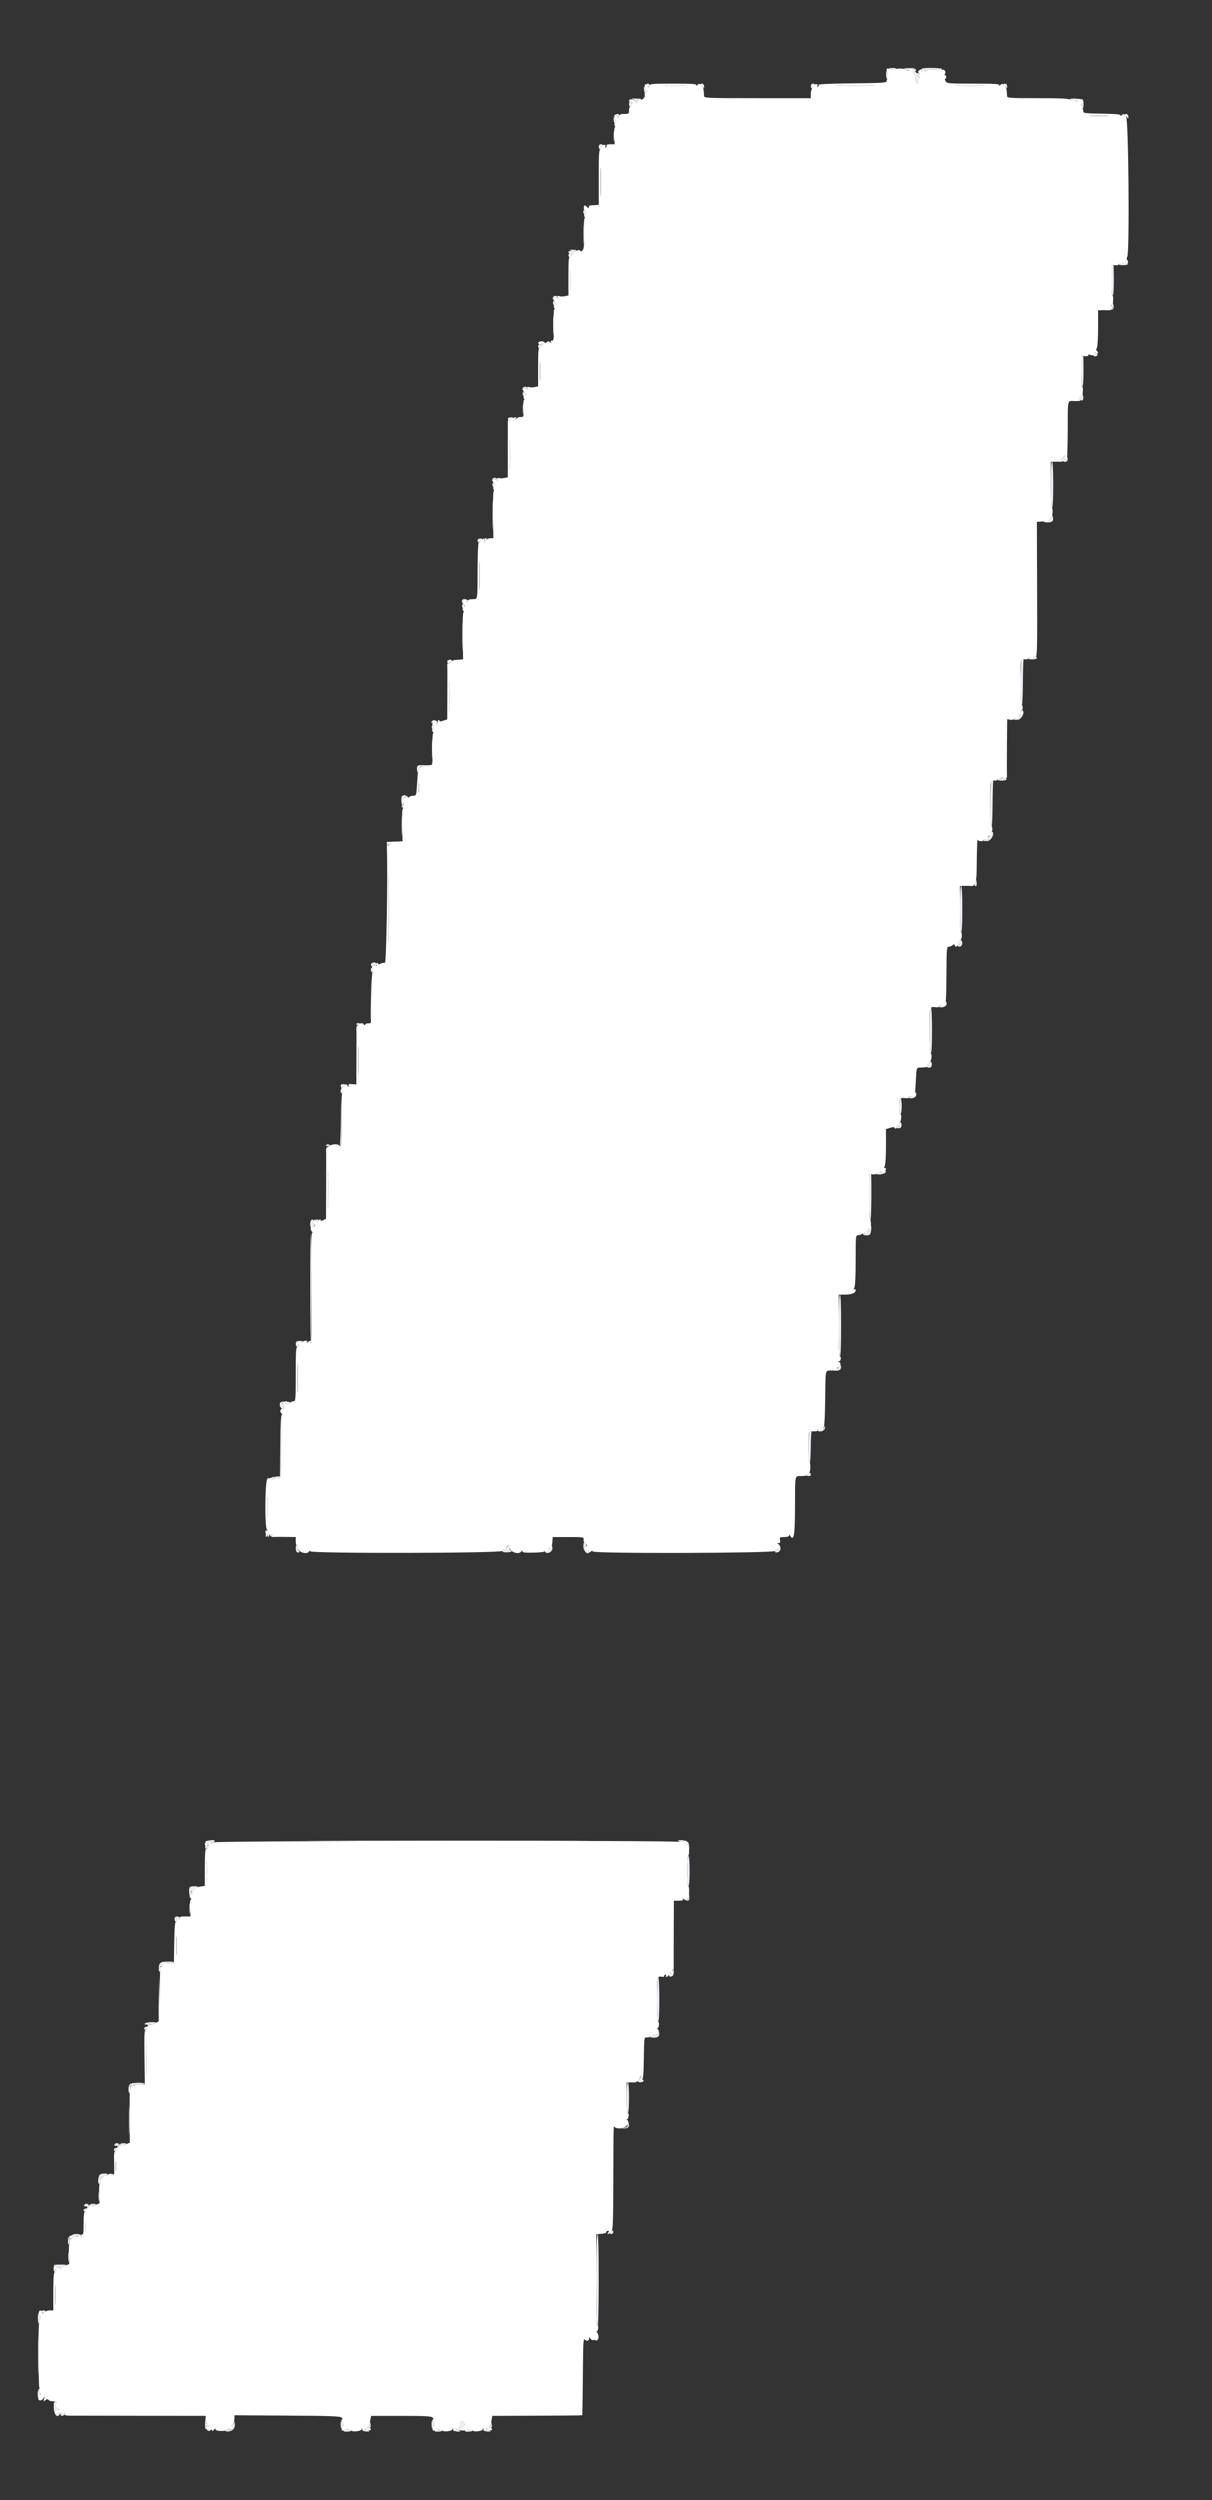 <svg id="svg" version="1.1" xmlns="http://www.w3.org/2000/svg" xmlns:xlink="http://www.w3.org/1999/xlink" width="400" height="825" viewBox="0, 0, 400,825"><rect x="0" y="0" width="400" height="825" fill="#333333" stroke="none"/><g id="svgg"><path id="path0" d="M292.667 22.667 C 292.564 22.770,292.657 23.497,292.874 24.282 C 293.091 25.068,293.118 25.821,292.934 25.955 C 292.750 26.090,292.600 26.470,292.600 26.800 C 292.600 27.317,291.028 27.415,281.280 27.506 C 274.563 27.569,270.053 27.761,270.187 27.979 C 270.311 28.180,270.202 28.475,269.945 28.634 C 269.663 28.808,269.583 28.751,269.745 28.489 C 270.228 27.707,269.139 27.488,268.462 28.231 C 267.926 28.818,267.918 28.884,268.419 28.578 C 268.786 28.354,268.746 28.470,268.319 28.864 C 267.884 29.266,267.600 30.095,267.600 30.964 L 267.600 32.400 250.000 32.400 C 233.517 32.400,232.398 32.356,232.368 31.700 C 232.259 29.373,232.105 28.734,231.507 28.135 C 230.927 27.556,230.749 27.543,230.143 28.034 C 229.695 28.398,229.554 28.422,229.747 28.100 C 229.983 27.707,228.382 27.600,222.253 27.600 C 215.274 27.600,214.445 27.670,214.329 28.271 C 214.210 28.893,214.148 28.891,213.500 28.243 C 212.833 27.576,212.800 27.585,212.800 28.427 C 212.800 28.914,213.027 29.512,213.305 29.756 C 213.582 30.000,213.743 30.166,213.662 30.124 C 213.288 29.931,212.514 31.045,212.776 31.400 C 212.939 31.620,212.740 32.115,212.336 32.500 C 211.931 32.885,211.600 33.050,211.600 32.867 C 211.600 32.683,211.338 32.533,211.018 32.533 C 210.697 32.533,210.528 32.683,210.641 32.867 C 210.755 33.050,210.646 33.200,210.400 33.200 C 210.154 33.200,210.067 33.425,210.206 33.700 C 210.345 33.975,210.201 33.885,209.886 33.500 C 209.262 32.739,207.600 32.538,207.600 33.224 C 207.600 33.457,207.761 33.548,207.958 33.426 C 208.155 33.304,208.419 33.474,208.546 33.802 C 208.672 34.131,208.590 34.400,208.364 34.400 C 208.138 34.400,208.064 34.580,208.200 34.800 C 208.336 35.020,208.257 35.200,208.024 35.200 C 207.791 35.200,207.600 35.740,207.600 36.400 C 207.600 37.530,207.508 37.600,206.029 37.600 C 204.877 37.600,204.424 37.779,204.329 38.271 C 204.210 38.893,204.148 38.891,203.500 38.243 C 202.833 37.576,202.800 37.585,202.800 38.427 C 202.800 38.914,203.027 39.512,203.305 39.756 C 203.582 40.000,203.743 40.166,203.662 40.124 C 203.184 39.878,202.524 41.053,202.889 41.500 C 203.114 41.775,203.141 42.000,202.949 41.999 C 202.757 41.999,202.660 43.259,202.733 44.799 L 202.866 47.600 201.409 47.600 C 200.608 47.600,200.056 47.768,200.183 47.972 C 200.309 48.177,200.202 48.475,199.945 48.634 C 199.663 48.808,199.583 48.751,199.745 48.489 C 200.228 47.707,199.139 47.488,198.462 48.231 C 197.926 48.818,197.918 48.884,198.419 48.578 C 198.786 48.354,198.746 48.470,198.319 48.864 C 197.668 49.466,197.600 50.381,197.600 58.564 L 197.600 67.600 196.700 67.659 C 196.205 67.692,195.440 67.737,195.000 67.759 C 194.516 67.784,194.251 68.032,194.330 68.389 C 194.430 68.847,194.286 68.821,193.680 68.273 C 192.934 67.597,192.893 67.601,192.694 68.364 C 192.571 68.834,192.757 69.372,193.149 69.680 C 193.515 69.966,193.746 70.166,193.664 70.124 C 193.184 69.880,192.523 71.053,192.889 71.500 C 193.114 71.775,193.141 72.000,192.949 71.999 C 192.757 71.999,192.655 74.251,192.723 77.005 C 192.824 81.119,192.735 82.122,192.223 82.634 C 191.880 82.977,191.600 83.094,191.600 82.895 C 191.600 82.696,191.330 82.533,191.000 82.533 C 190.670 82.533,190.400 82.672,190.400 82.842 C 190.400 83.011,189.770 83.047,189.000 82.923 C 188.164 82.787,187.600 82.860,187.600 83.105 C 187.600 83.718,188.719 84.028,188.943 83.478 C 189.091 83.113,189.144 83.115,189.168 83.486 C 189.186 83.753,188.840 84.165,188.400 84.400 C 187.652 84.800,187.600 85.238,187.600 91.164 L 187.600 97.500 186.404 97.739 C 185.747 97.871,184.906 97.862,184.535 97.720 C 184.008 97.518,183.922 97.619,184.140 98.187 C 184.381 98.815,184.332 98.841,183.779 98.382 C 182.812 97.580,182.159 98.773,183.113 99.600 C 183.493 99.930,183.740 100.166,183.660 100.124 C 183.185 99.876,182.525 101.055,182.889 101.500 C 183.114 101.775,183.141 102.000,182.949 101.999 C 182.757 101.999,182.655 104.339,182.722 107.199 C 182.830 111.770,182.766 112.400,182.199 112.400 C 181.788 112.400,181.662 112.582,181.853 112.900 C 182.092 113.297,182.028 113.299,181.547 112.910 C 181.071 112.524,180.837 112.523,180.454 112.906 C 180.106 113.254,179.886 113.268,179.683 112.953 C 179.396 112.507,178.135 112.531,177.675 112.992 C 177.536 113.130,177.683 113.404,178.001 113.601 C 178.370 113.829,178.689 113.785,178.883 113.479 C 179.118 113.109,179.189 113.111,179.194 113.486 C 179.197 113.753,178.840 114.165,178.400 114.400 C 177.652 114.800,177.600 115.238,177.600 121.164 L 177.600 127.500 176.404 127.739 C 175.747 127.871,174.906 127.862,174.535 127.720 C 174.008 127.518,173.922 127.619,174.140 128.187 C 174.381 128.815,174.332 128.841,173.779 128.382 C 172.812 127.580,172.159 128.773,173.113 129.600 C 173.493 129.930,173.740 130.166,173.660 130.124 C 173.185 129.876,172.525 131.055,172.889 131.500 C 173.114 131.775,173.141 132.000,172.949 131.999 C 172.757 131.999,172.660 133.259,172.733 134.799 C 172.862 137.520,172.839 137.600,171.913 137.600 C 171.389 137.600,170.718 137.825,170.421 138.100 C 169.990 138.500,169.939 138.500,170.165 138.100 C 170.529 137.455,170.384 137.470,168.861 138.229 L 167.600 138.859 167.600 148.179 L 167.600 157.500 166.404 157.739 C 165.747 157.871,164.935 157.873,164.600 157.745 C 164.140 157.568,164.059 157.693,164.270 158.255 C 164.521 158.924,164.477 158.941,163.844 158.426 C 162.818 157.590,162.109 158.729,163.113 159.600 C 163.493 159.930,163.740 160.166,163.660 160.124 C 163.185 159.876,162.525 161.055,162.889 161.500 C 163.114 161.775,163.141 162.000,162.949 162.000 C 162.757 161.999,162.652 165.509,162.716 169.800 L 162.833 177.600 161.865 177.600 C 160.892 177.600,159.838 178.447,160.203 178.937 C 160.312 179.082,160.265 179.095,160.100 178.967 C 159.935 178.838,159.778 178.568,159.750 178.367 C 159.723 178.165,159.678 177.870,159.650 177.711 C 159.623 177.552,159.318 177.825,158.973 178.318 C 158.628 178.810,158.189 179.117,157.998 178.999 C 157.805 178.880,157.635 182.927,157.615 188.069 C 157.575 198.502,157.730 197.664,155.828 197.718 C 154.910 197.744,154.400 197.953,154.400 198.303 C 154.400 198.602,154.217 198.734,153.993 198.596 C 153.770 198.458,153.689 198.179,153.814 197.977 C 153.939 197.775,153.776 197.711,153.452 197.836 C 152.573 198.173,152.347 199.130,153.052 199.525 C 153.607 199.836,153.608 199.935,153.061 200.482 C 152.606 200.937,152.567 201.207,152.906 201.546 C 153.156 201.796,153.189 202.000,152.980 202.000 C 152.749 201.999,152.646 205.058,152.716 209.800 L 152.833 217.600 151.816 217.667 C 151.257 217.703,150.485 217.748,150.100 217.767 C 149.715 217.785,149.163 218.118,148.873 218.507 C 148.583 218.895,148.162 219.100,147.938 218.962 C 147.699 218.814,147.564 219.101,147.610 219.655 C 147.653 220.175,147.669 224.381,147.644 229.002 L 147.600 237.404 146.216 237.837 C 145.456 238.075,144.926 238.120,145.040 237.935 C 145.154 237.751,145.057 237.600,144.824 237.600 C 144.591 237.600,144.397 238.005,144.394 238.500 C 144.389 239.203,144.307 239.273,144.020 238.819 C 143.818 238.500,143.762 238.050,143.895 237.819 C 144.028 237.589,143.757 237.734,143.291 238.142 C 142.580 238.765,142.521 239.012,142.923 239.694 C 143.299 240.334,143.291 240.544,142.883 240.691 C 142.486 240.835,142.475 241.008,142.832 241.439 C 143.088 241.748,143.141 242.000,142.949 241.999 C 142.757 241.999,142.655 244.339,142.722 247.199 C 142.818 251.256,142.730 252.410,142.322 252.445 C 142.035 252.470,141.178 252.536,140.418 252.591 C 139.658 252.647,138.967 252.898,138.884 253.149 C 138.800 253.400,138.597 253.522,138.433 253.420 C 138.035 253.174,137.985 253.499,137.670 258.390 C 137.404 262.526,137.387 262.580,136.400 262.568 C 135.850 262.561,135.265 262.746,135.100 262.978 C 134.896 263.264,134.694 263.236,134.471 262.891 C 134.215 262.496,134.004 262.541,133.531 263.091 C 132.776 263.969,132.255 265.337,132.805 264.997 C 133.022 264.863,133.200 265.033,133.200 265.376 C 133.200 265.719,132.975 266.003,132.700 266.006 C 132.367 266.010,132.400 266.142,132.800 266.400 C 133.130 266.613,133.220 266.790,133.000 266.793 C 132.747 266.797,132.648 268.781,132.731 272.199 L 132.862 277.600 131.731 277.666 C 131.109 277.702,130.200 277.728,129.712 277.723 C 129.224 277.719,128.907 277.849,129.008 278.012 C 129.109 278.176,128.941 278.517,128.634 278.771 C 128.209 279.124,128.024 279.111,127.850 278.717 C 127.725 278.433,127.645 278.740,127.672 279.400 C 128.021 287.992,127.521 317.945,127.031 317.757 C 126.718 317.637,126.088 317.739,125.631 317.983 C 125.034 318.303,124.800 318.305,124.800 317.990 C 124.800 317.750,124.617 317.666,124.393 317.804 C 124.170 317.942,124.108 318.251,124.255 318.489 C 124.407 318.735,124.339 318.810,124.098 318.661 C 123.219 318.117,122.397 318.805,122.919 319.648 C 123.233 320.155,123.261 320.524,123.000 320.712 C 122.755 320.888,122.600 324.259,122.600 329.400 C 122.600 337.779,122.598 337.800,121.735 337.681 C 121.260 337.615,120.742 337.770,120.585 338.024 C 120.375 338.363,120.215 338.348,119.979 337.965 C 119.445 337.102,117.526 338.190,117.616 339.304 C 117.656 339.797,117.669 344.172,117.644 349.027 L 117.600 357.854 116.220 357.746 C 115.070 357.655,114.878 357.751,115.073 358.318 C 115.254 358.845,115.162 358.818,114.667 358.200 C 114.314 357.760,114.020 357.613,114.013 357.873 C 114.006 358.133,113.645 358.459,113.211 358.596 C 112.533 358.812,112.491 358.963,112.911 359.676 C 113.219 360.198,113.252 360.559,113.000 360.652 C 112.746 360.745,112.646 363.670,112.726 368.668 C 112.848 376.255,112.654 379.058,112.072 378.116 C 111.335 376.924,107.513 377.974,107.621 379.338 C 107.658 379.812,107.667 385.150,107.641 391.200 L 107.594 402.200 106.596 402.663 C 106.048 402.917,105.700 402.962,105.823 402.763 C 105.946 402.563,105.857 402.400,105.624 402.400 C 105.391 402.400,105.200 402.580,105.200 402.800 C 105.200 403.020,104.930 403.200,104.600 403.200 C 104.270 403.200,104.000 402.984,104.000 402.720 C 104.000 402.356,103.880 402.360,103.503 402.737 C 103.186 403.054,103.150 403.336,103.403 403.517 C 104.342 404.187,103.939 405.012,102.747 404.863 C 102.347 404.813,102.557 406.168,103.000 406.494 C 103.267 406.690,103.267 406.790,103.000 406.794 C 102.736 406.798,102.668 412.948,102.800 424.838 C 102.917 435.403,102.850 442.969,102.638 443.100 C 102.439 443.223,102.405 443.116,102.562 442.862 C 102.943 442.246,102.298 442.272,101.621 442.900 C 101.190 443.300,101.139 443.300,101.365 442.900 C 101.549 442.573,101.373 442.400,100.857 442.400 C 100.422 442.400,99.998 442.606,99.914 442.857 C 99.802 443.194,99.517 443.183,98.833 442.817 C 98.065 442.406,97.962 442.414,98.240 442.860 C 98.796 443.751,98.764 444.400,98.165 444.400 C 97.695 444.400,97.600 445.917,97.600 453.400 C 97.600 462.133,97.576 462.400,96.800 462.400 C 96.360 462.400,96.000 462.591,96.000 462.824 C 96.000 463.057,95.820 463.136,95.600 463.000 C 95.380 462.864,95.200 462.938,95.200 463.164 C 95.200 463.390,94.915 463.465,94.566 463.332 C 94.056 463.136,94.037 463.023,94.466 462.750 C 94.760 462.564,94.820 462.412,94.600 462.412 C 93.619 462.412,92.969 463.180,93.600 463.594 C 94.133 463.944,94.133 463.989,93.600 464.000 C 93.067 464.011,93.067 464.055,93.600 464.400 C 94.090 464.717,94.043 464.789,93.344 464.794 C 92.452 464.800,92.224 465.924,93.000 466.494 C 93.267 466.690,93.267 466.790,93.000 466.794 C 92.741 466.797,92.641 470.225,92.716 476.500 C 92.840 486.806,92.737 488.104,91.827 487.755 C 91.517 487.636,90.843 487.762,90.331 488.035 C 89.457 488.501,89.436 488.487,90.000 487.800 C 90.562 487.116,90.542 487.100,89.700 487.549 C 89.205 487.812,88.800 487.910,88.800 487.765 C 88.800 487.620,88.549 487.710,88.243 487.964 C 87.458 488.616,87.313 503.765,88.083 504.715 C 88.474 505.198,88.478 505.280,88.100 505.053 C 87.472 504.676,87.431 505.948,88.044 506.800 C 88.415 507.316,88.446 507.308,88.265 506.739 C 88.119 506.278,88.258 506.118,88.728 506.209 C 89.097 506.280,89.546 506.353,89.724 506.369 C 89.902 506.386,89.927 506.595,89.780 506.833 C 89.620 507.091,89.812 507.233,90.256 507.186 C 90.665 507.143,92.485 507.129,94.300 507.154 L 97.600 507.200 97.600 508.624 C 97.600 509.407,97.755 509.952,97.944 509.835 C 98.133 509.718,98.244 510.022,98.191 510.511 C 98.023 512.049,101.228 513.230,102.050 511.933 C 102.296 511.545,102.389 511.534,102.394 511.892 C 102.404 512.678,165.564 512.558,165.866 511.772 C 165.986 511.460,166.257 511.312,166.469 511.443 C 166.681 511.573,166.949 511.315,167.066 510.868 C 167.366 509.721,168.307 509.441,168.188 510.535 C 168.022 512.052,171.237 513.216,172.050 511.933 C 172.317 511.511,172.389 511.508,172.394 511.916 C 172.399 512.307,173.316 512.410,176.178 512.343 C 178.341 512.291,179.860 512.096,179.730 511.887 C 179.605 511.685,179.860 511.711,180.295 511.944 C 180.992 512.317,181.074 512.250,180.978 511.382 C 180.919 510.840,181.037 510.499,181.242 510.626 C 181.446 510.752,181.509 511.023,181.383 511.228 C 181.256 511.432,181.343 511.600,181.576 511.600 C 181.809 511.600,182.023 511.240,182.050 510.800 C 182.078 510.360,182.145 509.820,182.200 509.600 C 182.255 509.380,182.322 508.750,182.350 508.200 L 182.400 507.200 187.577 507.200 C 192.525 507.200,192.747 507.235,192.601 507.994 C 192.517 508.430,192.724 508.941,193.060 509.130 C 193.804 509.546,193.839 510.005,193.160 510.425 C 192.768 510.667,192.759 510.869,193.122 511.306 C 193.381 511.618,193.460 512.031,193.297 512.224 C 193.133 512.416,193.315 512.333,193.700 512.038 C 194.238 511.626,194.400 511.617,194.400 512.000 C 194.400 512.397,194.521 512.397,195.000 512.000 C 195.416 511.655,195.600 511.640,195.600 511.952 C 195.600 512.710,255.570 512.543,255.862 511.784 C 255.984 511.465,256.246 511.305,256.445 511.428 C 256.644 511.551,256.963 511.235,257.154 510.726 C 257.417 510.024,257.343 509.734,256.850 509.528 C 256.278 509.289,256.284 509.253,256.908 509.228 C 257.440 509.207,257.571 508.952,257.434 508.200 C 257.266 507.272,257.366 507.200,258.826 507.200 C 259.815 507.200,260.402 507.014,260.406 506.700 C 260.411 506.326,260.498 506.335,260.751 506.734 C 262.025 508.745,262.349 506.786,262.386 496.839 C 262.425 486.090,262.171 487.150,264.730 487.067 C 265.827 487.031,266.640 486.865,266.537 486.698 C 266.434 486.531,266.586 486.304,266.875 486.192 C 267.191 486.071,267.415 485.282,267.437 484.211 C 267.457 483.232,267.322 482.525,267.137 482.639 C 266.951 482.754,266.800 480.497,266.800 477.624 C 266.800 473.738,266.928 472.387,267.300 472.350 C 267.575 472.322,268.298 472.309,268.907 472.322 C 269.569 472.336,269.911 472.180,269.758 471.933 C 269.593 471.665,269.786 471.671,270.310 471.952 C 271.979 472.845,272.190 471.790,272.329 461.843 C 272.477 451.318,272.248 452.317,274.531 452.251 C 275.875 452.212,276.245 452.065,276.080 451.634 C 275.957 451.312,276.040 451.177,276.274 451.322 C 276.499 451.461,276.880 451.142,277.121 450.613 C 277.485 449.814,277.444 449.620,276.880 449.472 C 276.247 449.305,276.247 449.290,276.875 449.246 C 277.540 449.201,277.773 447.600,277.115 447.600 C 276.942 447.600,276.800 443.010,276.800 437.400 L 276.800 427.200 278.826 427.200 C 281.094 427.200,282.400 426.675,282.400 425.762 C 282.400 425.421,282.206 425.272,281.960 425.425 C 281.640 425.622,281.640 425.472,281.960 424.875 C 282.239 424.353,282.400 421.043,282.400 415.826 C 282.400 407.650,282.405 407.600,283.269 407.600 C 283.746 407.600,284.497 407.285,284.937 406.900 C 285.377 406.515,285.613 406.414,285.460 406.676 C 285.282 406.982,285.464 407.130,285.971 407.092 C 286.615 407.044,286.671 406.924,286.280 406.440 C 285.891 405.959,285.908 405.912,286.368 406.189 C 286.803 406.451,286.871 406.362,286.659 405.809 C 286.446 405.255,286.500 405.185,286.891 405.509 C 287.289 405.839,287.408 405.550,287.437 404.181 C 287.457 403.219,287.318 402.527,287.128 402.645 C 286.937 402.762,286.831 399.395,286.891 395.129 L 287.000 387.400 288.100 387.529 C 288.705 387.599,289.200 387.481,289.200 387.266 C 289.200 387.051,289.588 386.976,290.063 387.100 C 290.729 387.275,290.848 387.198,290.586 386.763 C 290.309 386.304,290.358 386.290,290.853 386.690 C 291.317 387.066,291.569 387.071,291.930 386.710 C 292.524 386.116,292.549 385.060,291.960 385.425 C 291.640 385.622,291.640 385.472,291.960 384.875 C 292.221 384.387,292.400 381.725,292.400 378.324 L 292.400 372.596 293.800 372.158 C 294.570 371.917,295.200 371.873,295.200 372.060 C 295.200 372.247,295.380 372.400,295.600 372.400 C 295.820 372.400,295.979 372.265,295.953 372.100 C 295.826 371.297,296.056 371.061,296.441 371.600 C 296.787 372.084,296.832 372.030,296.677 371.319 C 296.571 370.835,296.687 370.371,296.934 370.289 C 297.457 370.114,297.652 367.600,297.143 367.600 C 296.954 367.600,296.800 366.430,296.800 365.000 C 296.800 362.221,296.822 362.197,299.145 362.390 C 299.665 362.434,299.988 362.304,299.863 362.103 C 299.614 361.699,300.774 361.690,301.421 362.090 C 301.916 362.396,301.962 362.102,302.247 356.800 C 302.508 351.931,302.333 352.310,304.353 352.257 C 305.225 352.234,305.931 352.122,305.922 352.008 C 305.862 351.252,306.073 351.085,306.441 351.600 C 306.787 352.084,306.832 352.030,306.677 351.319 C 306.571 350.835,306.687 350.371,306.934 350.289 C 307.457 350.114,307.652 347.600,307.143 347.600 C 306.954 347.600,306.800 344.180,306.800 340.000 C 306.800 331.690,306.649 332.182,309.145 332.390 C 309.665 332.434,309.988 332.304,309.863 332.103 C 309.614 331.699,310.774 331.690,311.421 332.090 C 311.645 332.228,311.861 332.039,311.901 331.671 C 311.941 331.302,312.054 330.550,312.153 330.000 C 312.252 329.450,312.348 325.265,312.367 320.700 C 312.398 312.986,312.451 312.400,313.120 312.400 C 313.516 312.400,314.078 312.175,314.370 311.900 C 314.794 311.500,314.937 311.500,315.083 311.900 C 315.356 312.644,315.999 312.505,316.006 311.700 C 316.011 311.095,316.071 311.082,316.441 311.600 C 316.787 312.084,316.832 312.030,316.677 311.319 C 316.571 310.835,316.687 310.371,316.934 310.289 C 317.457 310.114,317.652 307.600,317.143 307.600 C 316.954 307.600,316.800 304.180,316.800 300.000 L 316.800 292.400 317.900 292.328 C 318.505 292.289,319.564 292.294,320.254 292.340 C 321.312 292.410,321.558 292.250,321.832 291.312 C 322.316 289.656,322.302 289.873,322.385 283.000 C 322.428 279.480,322.554 276.825,322.665 277.100 C 322.885 277.645,324.400 277.801,324.400 277.278 C 324.400 277.100,324.880 276.965,325.466 276.978 C 326.052 276.990,326.615 276.750,326.718 276.444 C 326.842 276.074,326.733 275.994,326.390 276.206 C 326.043 276.421,325.974 276.365,326.179 276.035 C 326.345 275.766,326.737 275.644,327.050 275.764 C 327.503 275.938,327.533 275.822,327.195 275.191 C 326.911 274.660,326.907 274.400,327.181 274.400 C 327.407 274.400,327.555 273.963,327.511 273.429 C 327.466 272.895,327.288 272.545,327.115 272.652 C 326.942 272.760,326.800 269.417,326.800 265.224 C 326.800 257.293,326.775 257.404,328.500 257.579 C 328.885 257.618,329.200 257.448,329.200 257.202 C 329.200 256.955,329.400 256.876,329.645 257.028 C 329.889 257.179,330.247 257.054,330.439 256.751 C 330.691 256.352,330.789 256.338,330.794 256.700 C 330.797 256.975,330.991 257.200,331.224 257.200 C 331.457 257.200,331.537 257.022,331.403 256.805 C 331.262 256.577,331.425 256.511,331.787 256.650 C 332.278 256.839,332.398 256.640,332.335 255.746 C 332.290 255.116,332.287 250.710,332.327 245.955 L 332.400 237.311 333.400 237.502 C 333.950 237.607,334.400 237.530,334.400 237.331 C 334.400 237.132,334.895 236.976,335.500 236.984 C 336.324 236.996,336.585 236.817,336.540 236.273 C 336.500 235.795,336.675 235.620,337.049 235.763 C 337.503 235.938,337.533 235.822,337.195 235.191 C 336.911 234.660,336.907 234.400,337.181 234.400 C 337.407 234.400,337.555 233.963,337.511 233.429 C 337.466 232.895,337.288 232.545,337.115 232.652 C 336.942 232.760,336.800 229.417,336.800 225.224 C 336.800 217.293,336.775 217.404,338.500 217.579 C 338.885 217.618,339.200 217.484,339.200 217.281 C 339.200 217.077,339.650 216.997,340.200 217.102 C 340.770 217.211,341.200 217.107,341.200 216.859 C 341.200 216.620,341.462 216.526,341.782 216.648 C 342.287 216.842,342.353 213.935,342.282 194.536 L 342.200 172.200 343.400 172.135 C 345.979 171.996,346.600 171.791,346.545 171.097 C 346.515 170.718,346.650 170.507,346.845 170.628 C 347.230 170.866,347.244 170.824,347.388 168.900 C 347.442 168.185,347.331 167.600,347.143 167.600 C 346.954 167.600,346.800 164.180,346.800 160.000 L 346.800 152.400 348.100 152.354 C 348.815 152.329,349.699 152.337,350.065 152.373 C 350.430 152.409,350.863 152.222,351.026 151.957 C 351.208 151.663,351.155 151.581,350.889 151.745 C 350.651 151.892,350.339 151.826,350.198 151.597 C 350.056 151.368,350.171 151.230,350.452 151.290 C 350.733 151.351,350.972 151.190,350.982 150.933 C 350.992 150.677,351.129 150.337,351.287 150.179 C 351.446 150.021,351.502 150.272,351.412 150.737 C 351.190 151.889,351.859 152.222,352.134 151.097 C 352.254 150.604,352.370 146.249,352.390 141.420 C 352.432 131.340,352.173 132.318,354.802 132.339 C 356.566 132.352,356.791 132.271,356.374 131.768 C 355.968 131.279,356.013 131.229,356.643 131.466 C 357.336 131.726,357.349 131.686,356.800 130.998 C 356.451 130.561,356.409 130.372,356.700 130.547 C 357.237 130.869,357.241 130.859,357.388 128.900 C 357.442 128.185,357.326 127.600,357.131 127.600 C 356.936 127.600,356.826 125.305,356.888 122.500 L 357.000 117.400 358.100 117.529 C 358.715 117.601,359.200 117.462,359.200 117.215 C 359.200 116.918,359.431 116.895,359.900 117.143 C 360.663 117.548,361.774 116.751,361.276 116.156 C 361.124 115.975,361.315 116.067,361.700 116.362 C 362.125 116.688,362.400 116.731,362.400 116.473 C 362.400 116.239,362.220 115.936,361.999 115.799 C 361.731 115.634,361.731 115.303,361.999 114.802 C 362.220 114.390,362.400 111.431,362.400 108.226 L 362.400 102.400 363.500 102.358 C 364.105 102.334,365.077 102.346,365.660 102.384 C 366.960 102.467,367.452 101.790,366.734 100.906 C 366.353 100.436,366.343 100.333,366.700 100.547 C 367.237 100.869,367.241 100.859,367.388 98.900 C 367.442 98.185,367.326 97.600,367.131 97.600 C 366.936 97.600,366.826 95.305,366.888 92.500 L 367.000 87.400 368.100 87.529 C 368.715 87.601,369.200 87.462,369.200 87.215 C 369.200 86.894,369.435 86.898,370.048 87.226 C 370.715 87.582,370.830 87.572,370.586 87.177 C 370.360 86.812,370.512 86.736,371.137 86.899 C 372.140 87.162,372.653 86.587,372.057 85.869 C 371.796 85.555,371.783 85.159,372.020 84.787 C 372.834 83.511,372.467 39.371,371.633 38.342 C 370.968 37.520,370.818 37.486,370.169 38.013 C 369.764 38.342,369.576 38.384,369.740 38.110 C 369.966 37.734,368.571 37.595,363.717 37.510 C 357.957 37.410,357.410 37.338,357.518 36.700 C 357.582 36.315,357.456 36.000,357.237 36.000 C 356.826 36.000,356.941 33.942,357.393 33.211 C 357.533 32.985,357.412 32.786,357.124 32.769 C 356.836 32.753,356.297 32.680,355.928 32.609 C 355.469 32.520,355.329 32.670,355.486 33.080 C 355.681 33.589,355.517 33.578,354.414 33.007 C 353.485 32.527,353.199 32.487,353.415 32.867 C 353.658 33.296,353.612 33.303,353.179 32.900 C 352.777 32.527,350.062 32.400,342.520 32.400 C 333.161 32.400,332.398 32.347,332.368 31.700 C 332.259 29.373,332.105 28.734,331.507 28.135 C 330.927 27.556,330.749 27.543,330.143 28.034 C 329.695 28.398,329.554 28.422,329.747 28.100 C 329.983 27.706,328.195 27.600,321.320 27.600 C 313.026 27.600,312.568 27.560,312.093 26.800 C 311.818 26.360,311.745 26.000,311.930 26.000 C 312.115 26.000,312.267 25.730,312.267 25.400 C 312.267 25.070,312.095 24.800,311.884 24.800 C 311.655 24.800,311.666 24.599,311.911 24.300 C 312.344 23.771,311.516 22.618,311.043 23.091 C 310.909 23.224,310.800 23.117,310.800 22.853 C 310.800 22.535,310.562 22.484,310.100 22.703 C 309.715 22.885,308.590 23.019,307.600 23.001 C 306.341 22.978,305.718 23.153,305.528 23.584 C 305.308 24.083,305.251 24.058,305.228 23.451 C 305.205 22.831,305.096 22.788,304.600 23.200 C 304.121 23.597,304.000 23.597,304.000 23.200 C 304.000 22.809,303.866 22.813,303.381 23.216 C 302.937 23.584,302.893 23.810,303.224 24.015 C 303.569 24.228,303.563 24.376,303.200 24.600 C 302.828 24.830,302.841 24.980,303.257 25.244 C 303.621 25.475,303.643 25.590,303.323 25.594 C 303.061 25.597,302.910 25.930,302.987 26.334 C 303.065 26.738,302.990 27.292,302.821 27.567 C 302.566 27.979,302.109 26.452,301.839 24.285 C 301.818 24.112,301.530 23.782,301.200 23.551 C 300.722 23.216,300.783 23.171,301.500 23.328 C 301.995 23.436,302.400 23.362,302.400 23.163 C 302.400 22.690,300.768 22.706,300.011 23.185 C 299.637 23.421,299.329 23.409,299.169 23.150 C 298.838 22.615,296.066 22.402,295.900 22.899 C 295.818 23.145,295.242 23.139,294.313 22.882 C 293.510 22.661,292.770 22.564,292.667 22.667 M225.317 28.296 C 223.951 28.374,221.611 28.374,220.117 28.297 C 218.622 28.220,219.740 28.156,222.600 28.155 C 225.460 28.155,226.682 28.218,225.317 28.296 M287.500 28.299 C 284.695 28.368,280.105 28.368,277.300 28.299 C 274.495 28.230,276.790 28.174,282.400 28.174 C 288.010 28.174,290.305 28.230,287.500 28.299 M323.900 28.298 C 321.755 28.370,318.245 28.370,316.100 28.298 C 313.955 28.226,315.710 28.167,320.000 28.167 C 324.290 28.167,326.045 28.226,323.900 28.298 M365.317 38.296 C 363.951 38.374,361.611 38.374,360.117 38.297 C 358.622 38.220,359.740 38.156,362.600 38.155 C 365.460 38.155,366.682 38.218,365.317 38.296 M198.298 63.900 C 198.226 66.045,198.167 64.290,198.167 60.000 C 198.167 55.710,198.226 53.955,198.298 56.100 C 198.370 58.245,198.370 61.755,198.298 63.900 M188.297 95.083 C 188.220 96.578,188.156 95.460,188.155 92.600 C 188.155 89.740,188.218 88.518,188.296 89.883 C 188.374 91.249,188.374 93.589,188.297 95.083 M178.297 125.083 C 178.220 126.578,178.156 125.460,178.155 122.600 C 178.155 119.740,178.218 118.518,178.296 119.883 C 178.374 121.249,178.374 123.589,178.297 125.083 M168.298 153.900 C 168.226 156.045,168.167 154.290,168.167 150.000 C 168.167 145.710,168.226 143.955,168.298 146.100 C 168.370 148.245,168.370 151.755,168.298 153.900 M158.298 193.900 C 158.226 196.045,158.167 194.290,158.167 190.000 C 158.167 185.710,158.226 183.955,158.298 186.100 C 158.370 188.245,158.370 191.755,158.298 193.900 M148.298 233.900 C 148.226 236.045,148.167 234.290,148.167 230.000 C 148.167 225.710,148.226 223.955,148.298 226.100 C 148.370 228.245,148.370 231.755,148.298 233.900 M138.289 261.300 C 138.201 262.015,138.128 261.430,138.128 260.000 C 138.128 258.570,138.201 257.985,138.289 258.700 C 138.378 259.415,138.378 260.585,138.289 261.300 M128.300 308.900 C 128.236 313.795,128.184 309.790,128.184 300.000 C 128.184 290.210,128.236 286.205,128.300 291.100 C 128.363 295.995,128.363 304.005,128.300 308.900 M118.298 353.900 C 118.226 356.045,118.167 354.290,118.167 350.000 C 118.167 345.710,118.226 343.955,118.298 346.100 C 118.370 348.245,118.370 351.755,118.298 353.900 M108.299 397.500 C 108.230 400.305,108.174 398.010,108.174 392.400 C 108.174 386.790,108.230 384.495,108.299 387.300 C 108.368 390.105,108.368 394.695,108.299 397.500 M98.298 458.700 C 98.226 460.845,98.167 459.090,98.167 454.800 C 98.167 450.510,98.226 448.755,98.298 450.900 C 98.370 453.045,98.370 456.555,98.298 458.700 M88.297 499.883 C 88.220 501.378,88.156 500.260,88.155 497.400 C 88.155 494.540,88.218 493.318,88.296 494.683 C 88.374 496.049,88.374 498.389,88.297 499.883 M70.427 607.949 C 69.875 608.315,69.600 608.348,69.600 608.049 C 69.600 607.802,69.420 607.600,69.200 607.600 C 68.980 607.600,68.821 607.735,68.847 607.900 C 68.962 608.626,68.770 609.200,68.413 609.200 C 68.199 609.200,68.129 608.930,68.255 608.600 C 68.382 608.270,68.286 608.000,68.043 608.000 C 67.546 608.000,67.483 608.430,67.842 609.365 C 67.975 609.712,68.273 609.879,68.504 609.736 C 68.751 609.583,68.805 609.669,68.634 609.945 C 68.475 610.202,68.177 610.309,67.972 610.183 C 67.749 610.045,67.600 612.418,67.600 616.125 L 67.600 622.298 66.000 622.554 C 65.120 622.694,64.400 622.993,64.400 623.218 C 64.400 623.442,63.995 623.789,63.500 623.988 C 63.005 624.187,62.836 624.361,63.124 624.375 C 63.412 624.389,63.534 624.583,63.396 624.807 C 63.258 625.030,62.997 625.122,62.818 625.011 C 62.347 624.720,62.522 626.142,63.000 626.494 C 63.267 626.690,63.267 626.789,63.000 626.793 C 62.759 626.796,62.653 627.912,62.733 629.599 L 62.866 632.400 60.990 632.400 C 59.494 632.400,59.161 632.520,59.343 632.995 C 59.594 633.649,58.806 633.652,58.274 633.000 C 58.094 632.780,58.069 633.028,58.217 633.550 C 58.397 634.185,58.342 634.411,58.052 634.232 C 57.749 634.045,57.586 636.030,57.510 640.838 L 57.400 647.712 56.264 647.832 C 55.640 647.899,54.708 647.793,54.195 647.598 C 53.348 647.276,53.278 647.337,53.444 648.253 C 53.552 648.848,53.467 649.165,53.238 649.023 C 53.024 648.891,52.845 649.102,52.841 649.491 C 52.723 661.080,52.539 667.018,52.296 667.092 C 52.129 667.142,51.468 667.455,50.827 667.786 C 49.932 668.249,49.617 668.274,49.463 667.894 C 49.331 667.569,49.252 667.609,49.232 668.011 C 49.214 668.347,48.833 668.936,48.385 669.320 C 47.604 669.988,47.576 670.385,47.685 678.930 L 47.800 687.843 45.904 687.766 C 44.783 687.721,44.105 687.846,44.244 688.071 C 44.374 688.282,44.147 688.396,43.740 688.327 C 43.192 688.233,42.989 688.459,42.957 689.200 C 42.933 689.750,42.876 690.380,42.831 690.600 C 42.786 690.820,42.771 694.614,42.797 699.031 L 42.844 707.061 41.244 707.690 C 39.771 708.268,39.629 708.266,39.468 707.659 C 39.335 707.160,39.282 707.197,39.246 707.811 C 39.221 708.257,38.828 708.941,38.374 709.330 C 37.624 709.971,37.559 710.404,37.674 713.982 C 37.743 716.151,37.680 717.852,37.534 717.761 C 37.388 717.670,37.192 717.731,37.100 717.898 C 37.007 718.064,36.971 718.014,37.020 717.786 C 37.069 717.558,36.770 717.371,36.355 717.371 C 35.940 717.371,35.600 717.525,35.600 717.713 C 35.600 717.900,35.217 717.932,34.750 717.784 C 34.282 717.636,33.993 717.669,34.108 717.857 C 34.222 718.046,34.031 718.464,33.682 718.787 C 33.120 719.307,33.078 719.296,33.311 718.687 C 33.461 718.296,33.387 718.000,33.137 718.000 C 32.869 718.000,32.789 718.445,32.931 719.153 C 33.057 719.787,33.041 720.426,32.893 720.574 C 32.746 720.721,32.676 722.240,32.739 723.950 L 32.852 727.058 31.248 727.688 C 29.771 728.269,29.629 728.266,29.468 727.659 C 29.335 727.160,29.282 727.197,29.246 727.811 C 29.221 728.257,28.840 728.930,28.400 729.307 C 27.703 729.904,27.600 730.487,27.600 733.820 C 27.600 736.640,27.477 737.571,27.132 737.358 C 26.808 737.157,26.752 737.297,26.949 737.812 C 27.219 738.515,27.186 738.513,26.348 737.778 C 25.861 737.350,25.605 737.242,25.779 737.538 C 26.006 737.926,25.885 738.033,25.347 737.921 C 24.936 737.835,24.285 738.115,23.900 738.543 C 23.515 738.972,23.200 739.151,23.200 738.941 C 23.200 738.732,23.386 738.374,23.613 738.147 C 23.898 737.862,23.822 737.733,23.372 737.733 C 22.857 737.733,22.762 738.010,22.928 739.031 C 23.043 739.745,23.023 740.444,22.882 740.585 C 22.741 740.726,22.677 742.254,22.740 743.981 L 22.854 747.120 21.427 747.591 C 20.642 747.850,19.997 748.273,19.994 748.531 C 19.990 748.802,19.824 748.747,19.600 748.400 C 19.387 748.070,19.209 747.957,19.206 748.149 C 19.203 748.341,18.946 748.287,18.636 748.030 C 18.247 747.707,17.990 747.693,17.810 747.983 C 17.667 748.216,17.826 748.512,18.164 748.642 C 18.706 748.850,18.709 748.948,18.190 749.467 C 17.721 749.936,17.600 751.324,17.600 756.229 L 17.600 762.400 16.429 762.400 C 15.784 762.400,14.992 762.665,14.667 762.990 C 14.148 763.509,14.051 763.509,13.851 762.990 C 13.488 762.042,12.800 762.311,12.800 763.400 C 12.800 763.950,12.986 764.400,13.214 764.400 C 13.493 764.400,13.487 764.663,13.196 765.208 C 12.958 765.653,12.872 766.193,13.005 766.408 C 13.138 766.624,13.102 766.800,12.924 766.800 C 12.558 766.800,12.642 787.421,13.010 788.016 C 13.140 788.227,13.052 788.400,12.814 788.400 C 12.563 788.400,12.657 788.820,13.037 789.400 C 13.397 789.950,13.512 790.400,13.293 790.400 C 13.073 790.400,12.802 790.751,12.690 791.179 C 12.404 792.271,13.662 792.456,14.317 791.418 C 14.806 790.643,14.819 790.653,14.559 791.597 C 14.309 792.504,14.346 792.543,14.973 792.023 C 15.424 791.648,15.754 791.594,15.930 791.865 C 16.079 792.093,16.515 792.306,16.900 792.339 C 18.539 792.481,18.754 792.551,18.555 792.873 C 18.439 793.060,18.132 793.086,17.872 792.930 C 17.603 792.768,17.636 792.938,17.949 793.323 C 18.251 793.695,18.341 794.006,18.149 794.014 C 17.957 794.022,18.250 794.286,18.800 794.600 C 19.748 795.142,19.748 795.232,18.800 795.350 C 18.580 795.378,18.400 795.535,18.400 795.700 C 18.400 795.865,18.400 796.182,18.400 796.403 C 18.400 796.643,18.745 796.603,19.252 796.303 C 19.941 795.897,20.140 795.899,20.291 796.317 C 20.436 796.718,20.605 796.727,21.048 796.360 C 21.505 795.981,21.572 796.008,21.383 796.499 C 21.193 796.995,21.513 797.114,23.074 797.125 C 24.133 797.133,34.659 797.153,46.465 797.170 L 67.930 797.200 67.817 798.224 C 67.755 798.787,67.951 799.494,68.252 799.795 C 68.902 800.445,68.981 800.959,68.373 800.583 C 67.838 800.253,68.043 801.688,68.587 802.077 C 68.799 802.230,69.204 802.162,69.487 801.928 C 69.860 801.618,70.000 801.645,70.000 802.027 C 70.000 802.351,70.233 802.254,70.606 801.776 C 71.025 801.239,71.179 801.185,71.106 801.600 C 70.975 802.339,74.868 802.395,75.114 801.657 C 75.198 801.406,75.442 801.200,75.657 801.200 C 75.872 801.200,75.916 801.425,75.755 801.700 C 75.594 801.975,75.853 801.857,76.331 801.438 C 77.231 800.649,77.500 800.167,76.800 800.600 C 76.580 800.736,76.400 800.672,76.400 800.457 C 76.400 800.242,76.602 799.999,76.849 799.917 C 77.095 799.835,77.320 799.145,77.349 798.384 L 77.400 797.000 94.858 797.108 C 109.689 797.200,112.389 797.305,112.807 797.808 C 113.160 798.234,113.169 798.400,112.840 798.400 C 112.543 798.400,112.603 798.738,113.011 799.360 C 113.357 799.888,113.467 800.383,113.256 800.460 C 112.585 800.705,112.531 802.216,113.200 802.062 C 114.715 801.714,116.000 801.666,116.000 801.957 C 116.000 802.606,119.158 802.304,119.336 801.638 C 119.482 801.095,119.514 801.103,119.554 801.687 C 119.583 802.125,119.818 802.291,120.198 802.146 C 120.526 802.019,120.680 801.710,120.539 801.458 C 120.384 801.181,120.496 801.198,120.821 801.500 C 121.479 802.110,122.400 802.155,122.400 801.576 C 122.400 801.343,122.232 801.256,122.028 801.383 C 121.823 801.509,121.542 801.430,121.404 801.207 C 121.266 800.983,121.313 800.800,121.510 800.800 C 121.706 800.800,121.894 800.575,121.927 800.300 C 121.960 800.025,122.100 799.215,122.239 798.500 L 122.491 797.200 132.396 797.200 C 140.713 797.200,142.382 797.296,142.800 797.800 C 143.155 798.228,143.166 798.400,142.840 798.400 C 142.543 798.400,142.603 798.738,143.011 799.360 C 143.357 799.888,143.467 800.383,143.256 800.460 C 142.585 800.705,142.531 802.216,143.200 802.062 C 144.715 801.714,146.000 801.666,146.000 801.957 C 146.000 802.606,149.158 802.304,149.336 801.638 C 149.482 801.095,149.514 801.103,149.554 801.687 C 149.583 802.125,149.818 802.291,150.198 802.146 C 150.526 802.019,150.672 801.710,150.521 801.458 C 150.348 801.170,150.475 801.185,150.864 801.500 C 151.553 802.057,152.760 802.168,154.700 801.850 C 155.415 801.734,156.000 801.782,156.000 801.957 C 156.000 802.606,159.158 802.304,159.336 801.638 C 159.482 801.095,159.514 801.103,159.554 801.687 C 159.583 802.125,159.818 802.291,160.198 802.146 C 160.526 802.019,160.680 801.710,160.539 801.458 C 160.384 801.181,160.496 801.198,160.821 801.500 C 161.479 802.110,162.400 802.155,162.400 801.576 C 162.400 801.343,162.232 801.256,162.028 801.383 C 161.823 801.509,161.542 801.430,161.404 801.207 C 161.266 800.983,161.313 800.800,161.510 800.800 C 161.706 800.800,161.894 800.575,161.927 800.300 C 161.960 800.025,162.100 799.215,162.239 798.500 L 162.491 797.200 175.945 797.146 C 183.345 797.116,190.026 797.069,190.791 797.042 L 192.182 796.992 192.255 793.196 C 192.295 791.108,192.356 785.372,192.392 780.448 C 192.440 773.794,192.572 771.612,192.908 771.948 C 193.586 772.626,194.398 772.492,194.412 771.700 C 194.423 771.057,194.456 771.054,194.812 771.665 C 195.026 772.030,195.515 772.269,195.900 772.195 C 196.285 772.122,196.715 772.047,196.855 772.031 C 197.310 771.976,197.482 769.600,197.031 769.594 C 196.729 769.590,196.727 769.500,197.025 769.294 C 197.508 768.959,197.596 767.155,197.114 767.453 C 196.941 767.560,196.800 760.807,196.800 752.447 L 196.800 737.246 198.500 737.123 C 199.443 737.055,200.165 736.807,200.122 736.567 C 200.079 736.328,200.302 736.133,200.616 736.133 C 201.047 736.133,201.078 736.265,200.745 736.667 C 200.072 737.477,200.976 737.310,201.722 736.487 C 202.292 735.857,202.373 733.840,202.421 719.187 C 202.484 699.687,202.425 701.524,202.967 701.970 C 204.022 702.840,207.114 701.970,207.292 700.752 C 207.389 700.093,207.277 699.597,207.031 699.594 C 206.733 699.590,206.730 699.497,207.019 699.294 C 207.540 698.928,207.693 697.095,207.176 697.415 C 206.949 697.555,206.800 695.580,206.800 692.424 L 206.800 687.200 207.900 687.153 C 208.505 687.127,209.244 687.139,209.543 687.180 C 210.119 687.259,211.468 685.628,211.287 685.070 C 211.228 684.889,211.376 684.862,211.616 685.010 C 211.911 685.192,211.841 685.512,211.400 686.000 C 210.907 686.545,210.867 686.794,211.236 687.022 C 211.530 687.204,211.621 687.157,211.464 686.904 C 211.321 686.673,211.469 686.382,211.793 686.258 C 212.273 686.074,212.401 684.762,212.490 679.116 C 212.600 672.201,212.600 672.200,213.500 672.325 C 213.995 672.394,214.400 672.265,214.400 672.038 C 214.400 671.811,214.670 671.729,215.000 671.855 C 215.330 671.982,215.600 671.897,215.600 671.666 C 215.600 671.435,215.942 671.312,216.359 671.392 C 216.903 671.497,217.171 671.263,217.304 670.569 C 217.410 670.016,217.298 669.597,217.045 669.594 C 216.741 669.590,216.733 669.494,217.019 669.294 C 217.549 668.922,217.678 667.200,217.175 667.200 C 216.955 667.200,216.800 664.140,216.800 659.800 C 216.800 651.814,216.744 652.012,218.900 652.353 C 219.065 652.379,219.200 652.220,219.200 652.000 C 219.200 651.780,219.391 651.600,219.624 651.600 C 219.857 651.600,219.933 651.784,219.794 652.010 C 219.655 652.235,219.779 652.370,220.070 652.310 C 220.362 652.249,220.740 651.857,220.910 651.438 C 221.215 650.688,221.230 650.688,221.813 651.438 C 222.361 652.144,222.376 652.119,222.012 651.100 C 221.758 650.387,221.757 650.000,222.010 650.000 C 222.224 650.000,222.379 649.865,222.353 649.700 C 222.327 649.535,222.327 644.405,222.353 638.300 L 222.400 627.200 224.024 627.200 C 225.216 627.200,225.567 627.067,225.347 626.700 C 225.111 626.308,225.174 626.303,225.637 626.677 C 226.637 627.485,227.319 626.631,227.424 624.437 C 227.478 623.317,227.360 622.400,227.161 622.400 C 226.963 622.400,226.800 620.150,226.800 617.400 C 226.800 614.650,226.946 612.400,227.123 612.400 C 227.301 612.400,227.436 611.605,227.423 610.634 C 227.411 609.663,227.228 608.898,227.018 608.934 C 226.808 608.970,226.606 608.775,226.568 608.500 C 226.531 608.225,226.478 607.814,226.450 607.586 C 226.416 607.301,226.159 607.301,225.629 607.584 C 225.205 607.811,224.620 607.906,224.329 607.795 C 222.910 607.254,71.245 607.405,70.427 607.949 M68.297 619.883 C 68.220 621.378,68.156 620.260,68.155 617.400 C 68.155 614.540,68.218 613.318,68.296 614.683 C 68.374 616.049,68.374 618.389,68.297 619.883 M58.297 644.683 C 58.220 646.178,58.156 645.060,58.155 642.200 C 58.155 639.340,58.218 638.118,58.296 639.483 C 58.374 640.849,58.374 643.189,58.297 644.683 M48.298 683.479 C 48.226 685.636,48.167 683.980,48.167 679.800 C 48.166 675.620,48.225 673.856,48.298 675.879 C 48.370 677.903,48.371 681.323,48.298 683.479 M38.289 716.100 C 38.201 716.815,38.128 716.230,38.128 714.800 C 38.128 713.370,38.201 712.785,38.289 713.500 C 38.378 714.215,38.378 715.385,38.289 716.100 M28.289 736.100 C 28.201 736.815,28.128 736.230,28.128 734.800 C 28.128 733.370,28.201 732.785,28.289 733.500 C 28.378 734.215,28.378 735.385,28.289 736.100 M18.297 759.883 C 18.220 761.378,18.156 760.260,18.155 757.400 C 18.155 754.540,18.218 753.318,18.296 754.683 C 18.374 756.049,18.374 758.389,18.297 759.883 M153.214 800.329 C 152.986 800.405,152.800 800.706,152.800 800.998 C 152.800 801.290,152.535 801.490,152.212 801.443 C 151.426 801.328,150.924 800.800,151.600 800.800 C 151.893 800.800,152.020 800.686,151.881 800.547 C 151.742 800.408,151.826 799.926,152.067 799.475 C 152.497 798.671,152.516 798.670,153.066 799.423 C 153.416 799.901,153.472 800.243,153.214 800.329 " stroke="none" fill="#ffffff" fill-rule="evenodd"></path><path id="path1" d="M294.000 22.800 C 295.430 23.258,296.000 23.258,296.000 22.800 C 296.000 22.580,295.325 22.418,294.500 22.440 C 293.161 22.475,293.108 22.514,294.000 22.800 M298.400 22.712 C 298.730 22.826,299.090 23.034,299.200 23.174 C 299.310 23.314,300.030 23.212,300.800 22.948 L 302.200 22.468 300.000 22.486 C 298.790 22.496,298.070 22.598,298.400 22.712 M304.267 22.667 C 303.725 23.208,304.021 23.681,304.600 23.200 C 305.096 22.788,305.205 22.831,305.228 23.451 C 305.251 24.068,305.304 24.090,305.528 23.573 C 305.724 23.121,306.335 22.956,307.724 22.982 C 308.782 23.002,309.862 22.882,310.124 22.715 C 310.386 22.549,309.235 22.409,307.567 22.406 C 305.898 22.403,304.413 22.520,304.267 22.667 M292.440 24.500 C 292.418 25.325,292.580 26.000,292.800 26.000 C 293.258 26.000,293.258 25.430,292.800 24.000 C 292.514 23.108,292.475 23.161,292.440 24.500 M301.200 23.592 C 301.530 23.800,301.818 24.112,301.839 24.285 C 302.103 26.409,302.567 27.977,302.813 27.579 C 302.978 27.312,303.068 26.802,303.013 26.446 C 302.958 26.091,303.113 25.668,303.357 25.506 C 303.655 25.308,303.621 25.210,303.251 25.206 C 302.786 25.201,302.786 25.097,303.251 24.525 C 303.729 23.938,303.714 23.883,303.133 24.100 C 302.736 24.249,302.377 24.117,302.246 23.775 C 302.124 23.459,301.704 23.203,301.313 23.206 C 300.708 23.211,300.691 23.270,301.200 23.592 M213.200 27.957 C 213.200 28.154,213.470 28.418,213.800 28.545 C 214.165 28.685,214.400 28.545,214.400 28.187 C 214.400 27.864,214.130 27.600,213.800 27.600 C 213.470 27.600,213.200 27.761,213.200 27.957 M230.962 28.062 C 230.791 28.339,230.851 28.415,231.114 28.253 C 231.354 28.105,231.736 28.302,231.963 28.692 C 232.335 29.330,232.377 29.311,232.388 28.500 C 232.401 27.548,231.458 27.259,230.962 28.062 M267.600 28.400 C 267.600 28.840,267.758 29.200,267.951 29.200 C 268.476 29.200,269.233 28.166,268.930 27.863 C 268.382 27.316,267.600 27.631,267.600 28.400 M330.962 28.062 C 330.791 28.339,330.851 28.415,331.114 28.253 C 331.354 28.105,331.736 28.302,331.963 28.692 C 332.335 29.330,332.377 29.311,332.388 28.500 C 332.401 27.548,331.458 27.259,330.962 28.062 M212.518 29.300 C 212.557 30.576,213.200 31.591,213.200 30.376 C 213.200 30.143,213.425 30.067,213.700 30.206 C 213.975 30.345,213.906 30.216,213.547 29.920 C 213.187 29.623,212.799 29.025,212.683 28.590 C 212.568 28.156,212.494 28.475,212.518 29.300 M220.117 28.297 C 221.611 28.374,223.951 28.374,225.317 28.296 C 226.682 28.218,225.460 28.155,222.600 28.155 C 219.740 28.156,218.622 28.220,220.117 28.297 M277.300 28.299 C 280.105 28.368,284.695 28.368,287.500 28.299 C 290.305 28.230,288.010 28.174,282.400 28.174 C 276.790 28.174,274.495 28.230,277.300 28.299 M316.100 28.298 C 318.245 28.370,321.755 28.370,323.900 28.298 C 326.045 28.226,324.290 28.167,320.000 28.167 C 315.710 28.167,313.955 28.226,316.100 28.298 M208.590 32.682 C 209.025 32.798,209.565 33.099,209.790 33.351 C 210.016 33.603,210.158 33.735,210.106 33.644 C 210.055 33.553,210.295 33.272,210.641 33.020 C 211.151 32.646,210.944 32.552,209.534 32.515 C 208.580 32.491,208.156 32.566,208.590 32.682 M353.042 32.868 C 353.159 33.058,353.419 33.112,353.619 32.988 C 353.820 32.864,354.329 32.948,354.752 33.174 C 355.321 33.479,355.573 33.448,355.724 33.054 C 355.872 32.669,355.502 32.523,354.378 32.523 C 353.526 32.523,352.925 32.678,353.042 32.868 M207.873 33.461 C 207.442 33.892,207.555 35.200,208.024 35.200 C 208.257 35.200,208.345 35.035,208.221 34.834 C 208.097 34.633,208.170 34.408,208.385 34.334 C 208.599 34.260,208.633 33.972,208.460 33.694 C 208.287 33.416,208.023 33.311,207.873 33.461 M356.631 34.103 C 355.955 34.837,355.946 34.906,356.557 34.672 C 357.114 34.458,357.202 34.564,356.999 35.203 C 356.854 35.659,356.929 36.000,357.173 36.000 C 357.408 36.000,357.600 35.370,357.600 34.600 C 357.600 33.830,357.555 33.215,357.500 33.233 C 357.445 33.252,357.054 33.643,356.631 34.103 M203.200 37.957 C 203.200 38.154,203.470 38.418,203.800 38.545 C 204.165 38.685,204.400 38.545,204.400 38.187 C 204.400 37.864,204.130 37.600,203.800 37.600 C 203.470 37.600,203.200 37.761,203.200 37.957 M370.962 38.062 C 370.791 38.339,370.851 38.415,371.114 38.253 C 371.354 38.105,371.736 38.302,371.963 38.692 C 372.335 39.330,372.377 39.311,372.388 38.500 C 372.401 37.548,371.458 37.259,370.962 38.062 M202.518 39.300 C 202.557 40.576,203.200 41.591,203.200 40.376 C 203.200 40.143,203.425 40.067,203.700 40.206 C 203.975 40.345,203.906 40.216,203.547 39.920 C 203.187 39.623,202.799 39.025,202.683 38.590 C 202.568 38.156,202.494 38.475,202.518 39.300 M360.117 38.297 C 361.611 38.374,363.951 38.374,365.317 38.296 C 366.682 38.218,365.460 38.155,362.600 38.155 C 359.740 38.156,358.622 38.220,360.117 38.297 M202.531 45.000 C 202.533 46.540,202.605 47.121,202.692 46.291 C 202.779 45.461,202.777 44.201,202.689 43.491 C 202.600 42.781,202.529 43.460,202.531 45.000 M197.600 48.400 C 197.600 48.840,197.758 49.200,197.951 49.200 C 198.476 49.200,199.233 48.166,198.930 47.863 C 198.382 47.316,197.600 47.631,197.600 48.400 M198.167 60.000 C 198.167 64.290,198.226 66.045,198.298 63.900 C 198.370 61.755,198.370 58.245,198.298 56.100 C 198.226 53.955,198.167 55.710,198.167 60.000 M192.510 69.999 C 192.571 70.811,193.200 71.155,193.200 70.376 C 193.200 70.143,193.380 70.064,193.600 70.200 C 193.820 70.336,194.000 70.353,194.000 70.238 C 194.000 70.122,193.651 69.841,193.225 69.613 C 192.573 69.265,192.459 69.326,192.510 69.999 M192.555 77.400 C 192.556 80.260,192.620 81.378,192.697 79.883 C 192.774 78.389,192.774 76.049,192.696 74.683 C 192.618 73.318,192.555 74.540,192.555 77.400 M188.033 82.544 C 188.511 82.956,190.400 83.166,190.400 82.808 C 190.400 82.583,189.830 82.400,189.133 82.400 C 188.437 82.400,187.942 82.465,188.033 82.544 M188.800 83.521 C 188.800 83.771,188.530 83.871,188.200 83.745 C 187.463 83.462,187.373 84.622,188.100 85.041 C 188.375 85.199,188.468 85.182,188.306 85.004 C 188.145 84.825,188.324 84.451,188.706 84.172 C 189.087 83.893,189.264 83.531,189.099 83.366 C 188.935 83.201,188.800 83.271,188.800 83.521 M371.347 86.300 C 371.630 86.772,371.119 86.960,369.700 86.907 C 369.425 86.897,369.200 87.031,369.200 87.204 C 369.200 87.616,371.943 87.616,372.197 87.205 C 372.304 87.032,372.089 86.645,371.719 86.345 C 371.256 85.970,371.140 85.956,371.347 86.300 M367.067 87.467 C 366.626 87.908,366.753 97.600,367.200 97.600 C 367.446 97.600,367.600 95.600,367.600 92.400 C 367.600 89.540,367.540 87.200,367.467 87.200 C 367.393 87.200,367.213 87.320,367.067 87.467 M188.155 92.600 C 188.156 95.460,188.220 96.578,188.297 95.083 C 188.374 93.589,188.374 91.249,188.296 89.883 C 188.218 88.518,188.155 89.740,188.155 92.600 M182.667 97.867 C 182.520 98.013,182.403 98.328,182.406 98.567 C 182.409 98.805,182.576 98.742,182.776 98.426 C 183.079 97.946,183.244 97.939,183.779 98.382 C 184.326 98.836,184.382 98.818,184.166 98.257 C 183.909 97.586,183.146 97.388,182.667 97.867 M182.510 99.999 C 182.571 100.811,183.200 101.155,183.200 100.376 C 183.200 100.143,183.380 100.064,183.600 100.200 C 183.820 100.336,184.000 100.353,184.000 100.238 C 184.000 100.122,183.651 99.841,183.225 99.613 C 182.573 99.265,182.459 99.326,182.510 99.999 M367.254 100.324 C 367.224 100.621,366.984 100.725,366.700 100.565 C 366.300 100.339,366.300 100.390,366.700 100.821 C 367.451 101.631,367.301 102.177,366.500 101.549 C 365.862 101.049,365.850 101.063,366.363 101.717 C 367.070 102.617,367.734 102.044,367.488 100.746 C 367.390 100.226,367.284 100.036,367.254 100.324 M182.555 107.400 C 182.556 110.260,182.620 111.378,182.697 109.883 C 182.774 108.389,182.774 106.049,182.696 104.683 C 182.618 103.318,182.555 104.540,182.555 107.400 M178.800 113.521 C 178.800 113.771,178.530 113.871,178.200 113.745 C 177.463 113.462,177.373 114.622,178.100 115.041 C 178.375 115.199,178.468 115.182,178.306 115.004 C 178.145 114.825,178.324 114.451,178.706 114.172 C 179.087 113.893,179.264 113.531,179.099 113.366 C 178.935 113.201,178.800 113.271,178.800 113.521 M361.347 116.300 C 361.512 116.575,361.457 116.800,361.224 116.800 C 360.991 116.800,360.800 116.980,360.800 117.200 C 360.800 117.695,361.872 117.730,362.172 117.245 C 362.293 117.050,362.089 116.645,361.719 116.345 C 361.256 115.970,361.140 115.956,361.347 116.300 M357.067 117.467 C 356.626 117.908,356.753 127.600,357.200 127.600 C 357.446 127.600,357.600 125.600,357.600 122.400 C 357.600 119.540,357.540 117.200,357.467 117.200 C 357.393 117.200,357.213 117.320,357.067 117.467 M178.155 122.600 C 178.156 125.460,178.220 126.578,178.297 125.083 C 178.374 123.589,178.374 121.249,178.296 119.883 C 178.218 118.518,178.155 119.740,178.155 122.600 M172.667 127.867 C 172.520 128.013,172.403 128.328,172.406 128.567 C 172.409 128.805,172.576 128.742,172.776 128.426 C 173.079 127.946,173.244 127.939,173.779 128.382 C 174.326 128.836,174.382 128.818,174.166 128.257 C 173.909 127.586,173.146 127.388,172.667 127.867 M172.510 129.999 C 172.571 130.811,173.200 131.155,173.200 130.376 C 173.200 130.143,173.380 130.064,173.600 130.200 C 173.820 130.336,174.000 130.353,174.000 130.238 C 174.000 130.122,173.651 129.841,173.225 129.613 C 172.573 129.265,172.459 129.326,172.510 129.999 M357.254 130.324 C 357.222 130.631,356.994 130.723,356.700 130.547 C 356.409 130.372,356.451 130.561,356.800 130.998 C 357.349 131.686,357.336 131.726,356.643 131.466 C 355.993 131.221,355.960 131.269,356.406 131.808 C 357.083 132.623,357.725 131.993,357.488 130.746 C 357.390 130.226,357.284 130.036,357.254 130.324 M172.531 135.000 C 172.533 136.540,172.605 137.121,172.692 136.291 C 172.779 135.461,172.777 134.201,172.689 133.491 C 172.600 132.781,172.529 133.460,172.531 135.000 M167.600 138.226 C 167.600 138.516,167.808 138.881,168.062 139.038 C 168.348 139.215,168.415 139.148,168.238 138.862 C 168.071 138.591,168.201 138.400,168.553 138.400 C 168.883 138.400,169.250 138.243,169.369 138.050 C 169.488 137.858,169.139 137.700,168.593 137.700 C 168.039 137.700,167.600 137.933,167.600 138.226 M168.167 150.000 C 168.167 154.290,168.226 156.045,168.298 153.900 C 168.370 151.755,168.370 148.245,168.298 146.100 C 168.226 143.955,168.167 145.710,168.167 150.000 M351.150 150.200 C 351.123 150.310,351.069 150.625,351.032 150.900 C 350.994 151.175,350.716 151.345,350.414 151.277 C 349.961 151.176,349.956 151.265,350.381 151.777 C 351.181 152.741,352.405 152.571,352.372 151.500 C 352.346 150.673,352.319 150.663,352.041 151.373 C 351.697 152.251,351.245 151.763,351.416 150.700 C 351.515 150.091,351.285 149.660,351.150 150.200 M346.800 160.000 C 346.800 164.800,346.947 167.600,347.200 167.600 C 347.453 167.600,347.600 164.800,347.600 160.000 C 347.600 155.200,347.453 152.400,347.200 152.400 C 346.947 152.400,346.800 155.200,346.800 160.000 M162.680 157.853 C 162.526 158.007,162.403 158.328,162.406 158.567 C 162.409 158.805,162.576 158.742,162.776 158.426 C 163.091 157.927,163.230 157.927,163.835 158.426 C 164.442 158.927,164.505 158.924,164.332 158.400 C 164.114 157.740,163.122 157.411,162.680 157.853 M162.510 159.999 C 162.571 160.811,163.200 161.155,163.200 160.376 C 163.200 160.143,163.380 160.064,163.600 160.200 C 163.820 160.336,164.000 160.353,164.000 160.238 C 164.000 160.122,163.651 159.841,163.225 159.613 C 162.573 159.265,162.459 159.326,162.510 159.999 M162.567 170.000 C 162.567 174.290,162.626 176.045,162.698 173.900 C 162.770 171.755,162.770 168.245,162.698 166.100 C 162.626 163.955,162.567 165.710,162.567 170.000 M347.246 170.324 C 347.221 170.612,347.040 170.749,346.845 170.628 C 346.650 170.507,346.515 170.718,346.545 171.097 C 346.581 171.549,346.287 171.803,345.687 171.838 C 344.133 171.930,344.182 172.400,345.746 172.400 C 347.296 172.400,347.820 171.833,347.480 170.523 C 347.377 170.126,347.272 170.036,347.246 170.324 M157.600 178.218 C 157.600 178.970,158.097 179.218,158.663 178.748 C 159.440 178.103,159.322 177.640,158.400 177.710 C 157.960 177.743,157.600 177.972,157.600 178.218 M159.757 178.188 C 159.805 178.512,159.924 178.827,160.022 178.888 C 160.120 178.950,160.157 178.927,160.103 178.837 C 160.050 178.747,160.207 178.432,160.452 178.137 C 160.792 177.727,160.752 177.600,160.284 177.600 C 159.947 177.600,159.710 177.865,159.757 178.188 M158.167 190.000 C 158.167 194.290,158.226 196.045,158.298 193.900 C 158.370 191.755,158.370 188.245,158.298 186.100 C 158.226 183.955,158.167 185.710,158.167 190.000 M152.639 197.894 C 152.507 198.026,152.403 198.328,152.406 198.567 C 152.409 198.805,152.576 198.742,152.776 198.426 C 153.077 197.950,153.247 197.941,153.770 198.375 C 154.293 198.809,154.400 198.802,154.400 198.334 C 154.400 197.770,153.090 197.443,152.639 197.894 M152.512 200.023 C 152.580 200.932,153.020 201.045,153.332 200.233 C 153.452 199.921,153.303 199.572,153.001 199.456 C 152.644 199.319,152.473 199.516,152.512 200.023 M152.567 210.000 C 152.567 214.290,152.626 216.045,152.698 213.900 C 152.770 211.755,152.770 208.245,152.698 206.100 C 152.626 203.955,152.567 205.710,152.567 210.000 M341.200 216.859 C 341.200 217.107,340.770 217.211,340.200 217.102 C 339.650 216.997,339.200 217.066,339.200 217.255 C 339.200 217.713,341.891 217.701,342.174 217.242 C 342.296 217.045,342.126 216.781,341.798 216.654 C 341.469 216.528,341.200 216.620,341.200 216.859 M337.300 217.465 C 336.697 217.708,336.570 232.611,337.168 232.980 C 337.387 233.116,337.555 230.099,337.583 225.542 C 337.608 221.326,337.723 217.724,337.838 217.538 C 338.066 217.170,338.040 217.166,337.300 217.465 M147.600 218.218 C 147.600 218.970,148.097 219.218,148.663 218.748 C 149.440 218.103,149.322 217.640,148.400 217.710 C 147.960 217.743,147.600 217.972,147.600 218.218 M148.167 230.000 C 148.167 234.290,148.226 236.045,148.298 233.900 C 148.370 231.755,148.370 228.245,148.298 226.100 C 148.226 223.955,148.167 225.710,148.167 230.000 M337.055 235.000 C 337.182 235.330,337.106 235.600,336.887 235.600 C 336.668 235.600,336.514 235.915,336.544 236.300 C 336.585 236.814,336.307 236.996,335.500 236.984 C 334.895 236.976,334.400 237.121,334.400 237.308 C 334.400 237.495,335.075 237.592,335.900 237.524 C 337.324 237.406,338.571 234.400,337.196 234.400 C 336.992 234.400,336.929 234.670,337.055 235.000 M142.639 237.894 C 142.135 238.398,142.429 238.874,142.968 238.427 C 143.416 238.055,143.624 238.107,143.956 238.678 C 144.348 239.353,144.376 239.347,144.388 238.585 C 144.399 237.804,143.202 237.331,142.639 237.894 M142.509 239.991 C 142.543 240.436,142.712 240.800,142.885 240.800 C 143.327 240.800,143.279 239.696,142.824 239.415 C 142.618 239.287,142.476 239.547,142.509 239.991 M142.555 247.400 C 142.556 250.260,142.620 251.378,142.697 249.883 C 142.774 248.389,142.774 246.049,142.696 244.683 C 142.618 243.318,142.555 244.540,142.555 247.400 M137.853 252.681 C 137.456 253.078,137.557 254.727,137.995 254.997 C 138.223 255.138,138.289 254.976,138.151 254.616 C 137.969 254.143,138.092 254.054,138.655 254.249 C 139.332 254.484,139.327 254.446,138.600 253.824 C 138.160 253.448,138.025 253.255,138.300 253.394 C 138.575 253.533,138.800 253.457,138.800 253.224 C 138.800 252.991,138.991 252.800,139.224 252.800 C 139.457 252.800,139.512 253.025,139.347 253.300 C 139.159 253.613,139.337 253.580,139.823 253.213 C 140.250 252.890,140.646 252.605,140.702 252.578 C 140.758 252.551,140.196 252.507,139.454 252.479 C 138.712 252.451,137.991 252.542,137.853 252.681 M330.432 256.743 C 330.413 257.056,330.146 257.188,329.800 257.055 C 329.470 256.929,329.200 256.999,329.200 257.213 C 329.200 257.700,331.875 257.726,332.174 257.242 C 332.296 257.045,332.117 256.777,331.777 256.646 C 331.423 256.511,331.263 256.578,331.403 256.805 C 331.537 257.022,331.472 257.200,331.257 257.200 C 331.042 257.200,330.776 256.975,330.665 256.700 C 330.514 256.327,330.455 256.338,330.432 256.743 M327.300 257.465 C 326.697 257.708,326.570 272.611,327.168 272.980 C 327.387 273.116,327.555 270.099,327.583 265.542 C 327.608 261.326,327.723 257.724,327.838 257.538 C 328.066 257.170,328.040 257.166,327.300 257.465 M138.128 260.000 C 138.128 261.430,138.201 262.015,138.289 261.300 C 138.378 260.585,138.378 259.415,138.289 258.700 C 138.201 257.985,138.128 258.570,138.128 260.000 M132.634 262.745 C 132.277 263.322,132.503 266.000,132.908 266.000 C 133.117 266.000,133.169 265.530,133.024 264.953 C 132.844 264.237,132.976 263.668,133.443 263.153 C 134.050 262.482,134.055 262.400,133.486 262.400 C 133.134 262.400,132.751 262.555,132.634 262.745 M132.555 272.600 C 132.556 275.460,132.620 276.578,132.697 275.083 C 132.774 273.589,132.774 271.249,132.696 269.883 C 132.618 268.518,132.555 269.740,132.555 272.600 M327.016 274.827 C 327.161 275.061,326.947 275.525,326.540 275.856 C 326.133 276.188,326.048 276.331,326.352 276.174 C 326.719 275.984,326.841 276.075,326.718 276.444 C 326.615 276.750,326.052 276.990,325.466 276.978 C 324.880 276.965,324.400 277.111,324.400 277.302 C 324.400 277.492,325.075 277.592,325.900 277.524 C 327.348 277.404,328.559 274.400,327.160 274.400 C 326.936 274.400,326.871 274.592,327.016 274.827 M127.606 277.980 C 127.632 278.897,128.312 279.161,128.919 278.489 C 129.541 277.802,129.522 277.760,128.590 277.760 C 128.045 277.760,127.603 277.859,127.606 277.980 M128.184 300.000 C 128.184 309.790,128.236 313.795,128.300 308.900 C 128.363 304.005,128.363 295.995,128.300 291.100 C 128.236 286.205,128.184 290.210,128.184 300.000 M321.849 291.130 C 321.672 291.642,321.633 292.167,321.763 292.297 C 322.178 292.711,322.470 292.100,322.318 291.134 L 322.171 290.200 321.849 291.130 M316.800 300.000 C 316.800 304.800,316.947 307.600,317.200 307.600 C 317.453 307.600,317.600 304.800,317.600 300.000 C 317.600 295.200,317.453 292.400,317.200 292.400 C 316.947 292.400,316.800 295.200,316.800 300.000 M316.942 310.281 C 316.691 310.367,316.571 310.835,316.677 311.319 C 316.832 312.030,316.787 312.084,316.441 311.600 C 316.071 311.082,316.011 311.095,316.006 311.700 C 315.999 312.542,317.133 312.639,317.446 311.823 C 317.767 310.989,317.475 310.097,316.942 310.281 M122.667 317.867 C 122.231 318.303,122.360 318.699,123.021 318.953 C 123.426 319.108,123.542 319.030,123.355 318.727 C 123.170 318.428,123.281 318.346,123.668 318.494 C 124.024 318.631,124.267 318.497,124.267 318.162 C 124.267 317.589,123.150 317.383,122.667 317.867 M122.400 319.976 C 122.400 320.429,122.580 320.800,122.800 320.800 C 123.020 320.800,123.200 320.541,123.200 320.224 C 123.200 319.907,123.020 319.536,122.800 319.400 C 122.580 319.264,122.400 319.523,122.400 319.976 M122.399 330.081 C 122.290 334.415,122.339 337.822,122.509 337.652 C 122.679 337.481,122.769 333.935,122.708 329.771 L 122.598 322.200 122.399 330.081 M311.812 331.163 C 311.646 331.685,311.262 331.892,310.596 331.819 C 310.060 331.761,309.719 331.869,309.837 332.061 C 310.332 332.860,312.400 332.258,312.400 331.315 C 312.400 330.201,312.139 330.133,311.812 331.163 M306.800 340.000 C 306.800 344.800,306.947 347.600,307.200 347.600 C 307.453 347.600,307.600 344.800,307.600 340.000 C 307.600 335.200,307.453 332.400,307.200 332.400 C 306.947 332.400,306.800 335.200,306.800 340.000 M117.600 337.987 C 117.600 338.201,117.915 338.257,118.300 338.113 C 118.936 337.874,118.945 337.921,118.400 338.625 C 117.846 339.341,117.853 339.359,118.496 338.855 C 118.878 338.555,119.093 338.150,118.972 337.955 C 118.676 337.476,117.600 337.502,117.600 337.987 M118.167 350.000 C 118.167 354.290,118.226 356.045,118.298 353.900 C 118.370 351.755,118.370 348.245,118.298 346.100 C 118.226 343.955,118.167 345.710,118.167 350.000 M306.942 350.281 C 306.691 350.368,306.571 350.835,306.677 351.319 C 306.818 351.962,306.766 352.053,306.485 351.657 C 306.214 351.275,306.018 351.246,305.825 351.560 C 305.462 352.147,306.735 352.625,307.261 352.099 C 307.794 351.566,307.533 350.079,306.942 350.281 M112.600 357.933 C 112.228 358.305,112.397 358.713,113.021 358.953 C 113.377 359.089,113.537 359.022,113.397 358.795 C 113.263 358.578,113.343 358.400,113.576 358.400 C 113.809 358.400,114.000 358.250,114.000 358.067 C 114.000 357.707,112.928 357.605,112.600 357.933 M112.400 359.976 C 112.400 360.429,112.580 360.800,112.800 360.800 C 113.020 360.800,113.200 360.541,113.200 360.224 C 113.200 359.907,113.020 359.536,112.800 359.400 C 112.580 359.264,112.400 359.523,112.400 359.976 M301.812 361.163 C 301.646 361.685,301.262 361.892,300.596 361.819 C 300.060 361.761,299.719 361.869,299.837 362.061 C 300.332 362.860,302.400 362.258,302.400 361.315 C 302.400 360.201,302.139 360.133,301.812 361.163 M112.491 369.667 C 112.441 373.774,112.296 377.464,112.170 377.867 C 111.960 378.535,111.978 378.540,112.379 377.920 C 112.669 377.470,112.778 374.694,112.700 369.720 L 112.581 362.200 112.491 369.667 M296.800 365.000 C 296.800 366.467,296.974 367.600,297.200 367.600 C 297.426 367.600,297.600 366.467,297.600 365.000 C 297.600 363.533,297.426 362.400,297.200 362.400 C 296.974 362.400,296.800 363.533,296.800 365.000 M296.942 370.281 C 296.691 370.368,296.571 370.835,296.677 371.319 C 296.818 371.962,296.766 372.053,296.485 371.657 C 296.214 371.275,296.018 371.246,295.825 371.560 C 295.462 372.147,296.735 372.625,297.261 372.099 C 297.794 371.566,297.533 370.079,296.942 370.281 M107.600 377.987 C 107.600 378.201,107.915 378.257,108.300 378.113 C 108.936 377.874,108.945 377.921,108.400 378.625 C 107.846 379.341,107.853 379.359,108.496 378.855 C 108.878 378.555,109.093 378.150,108.972 377.955 C 108.676 377.476,107.600 377.502,107.600 377.987 M108.174 392.400 C 108.174 398.010,108.230 400.305,108.299 397.500 C 108.368 394.695,108.368 390.105,108.299 387.300 C 108.230 384.495,108.174 386.790,108.174 392.400 M290.604 386.763 C 290.850 387.194,290.723 387.273,290.063 387.100 C 289.588 386.976,289.200 387.049,289.200 387.262 C 289.200 387.895,292.117 387.466,292.334 386.800 C 292.494 386.312,292.419 386.292,291.936 386.690 C 291.466 387.078,291.230 387.078,290.812 386.690 C 290.388 386.298,290.347 386.312,290.604 386.763 M287.067 387.467 C 286.653 387.880,286.751 402.723,287.170 402.981 C 287.390 403.118,287.557 399.988,287.583 395.205 C 287.608 390.802,287.561 387.200,287.480 387.200 C 287.400 387.200,287.213 387.320,287.067 387.467 M102.634 402.745 C 102.036 403.713,102.516 405.884,103.185 405.238 C 103.909 404.538,104.084 403.600,103.491 403.600 C 103.284 403.600,103.218 403.330,103.345 403.000 C 103.588 402.367,102.998 402.156,102.634 402.745 M104.000 402.800 C 104.000 403.020,104.270 403.200,104.600 403.200 C 104.930 403.200,105.200 403.020,105.200 402.800 C 105.200 402.580,104.930 402.400,104.600 402.400 C 104.270 402.400,104.000 402.580,104.000 402.800 M287.200 405.024 C 287.200 405.367,287.022 405.537,286.805 405.403 C 286.570 405.258,286.516 405.437,286.673 405.845 C 286.872 406.364,286.797 406.448,286.368 406.189 C 285.908 405.912,285.891 405.959,286.280 406.440 C 286.671 406.924,286.615 407.044,285.971 407.092 C 285.460 407.131,285.283 406.984,285.468 406.676 C 285.625 406.414,285.419 406.470,285.010 406.800 C 284.210 407.445,285.722 407.946,286.994 407.458 C 287.452 407.282,287.797 404.400,287.360 404.400 C 287.272 404.400,287.200 404.681,287.200 405.024 M102.408 425.177 C 102.421 435.146,102.522 443.212,102.632 443.101 C 102.893 442.840,102.846 407.513,102.584 407.251 C 102.475 407.141,102.395 415.208,102.408 425.177 M276.800 437.400 C 276.800 443.933,276.944 447.600,277.200 447.600 C 277.456 447.600,277.600 443.933,277.600 437.400 C 277.600 430.867,277.456 427.200,277.200 427.200 C 276.944 427.200,276.800 430.867,276.800 437.400 M97.600 443.485 C 97.600 444.015,97.843 444.400,98.177 444.400 C 98.544 444.400,98.696 444.101,98.596 443.579 C 98.469 442.919,98.591 442.807,99.219 443.006 C 99.666 443.148,100.000 443.068,100.000 442.821 C 100.000 442.582,99.460 442.428,98.800 442.479 C 97.843 442.552,97.600 442.755,97.600 443.485 M98.167 454.800 C 98.167 459.090,98.226 460.845,98.298 458.700 C 98.370 456.555,98.370 453.045,98.298 450.900 C 98.226 448.755,98.167 450.510,98.167 454.800 M277.246 450.324 C 277.221 450.612,277.022 450.737,276.805 450.603 C 276.570 450.458,276.516 450.637,276.673 451.045 C 276.851 451.511,276.785 451.638,276.468 451.442 C 276.211 451.283,276.000 451.343,276.000 451.576 C 276.000 451.809,275.719 452.000,275.376 452.000 C 275.007 452.000,274.869 451.812,275.038 451.538 C 275.216 451.250,275.148 451.185,274.855 451.366 C 274.088 451.840,274.726 452.349,276.043 452.311 C 277.342 452.274,277.790 451.717,277.480 450.523 C 277.377 450.126,277.272 450.036,277.246 450.324 M92.612 462.721 C 91.973 463.361,92.450 464.800,93.300 464.794 C 94.028 464.789,94.085 464.714,93.600 464.400 C 93.067 464.055,93.067 464.011,93.600 464.000 C 94.125 463.989,94.127 463.941,93.612 463.616 C 92.727 463.056,93.404 462.667,94.366 463.182 C 94.964 463.502,95.200 463.505,95.200 463.190 C 95.200 462.950,95.380 462.864,95.600 463.000 C 95.820 463.136,96.000 463.081,96.000 462.878 C 96.000 462.492,92.981 462.352,92.612 462.721 M92.492 477.100 L 92.400 487.200 91.449 487.200 C 90.926 487.200,90.251 487.499,89.949 487.865 C 89.449 488.471,89.484 488.486,90.331 488.035 C 90.843 487.762,91.517 487.636,91.827 487.755 C 92.733 488.102,92.833 486.823,92.705 476.600 L 92.585 467.000 92.492 477.100 M270.837 470.670 C 271.000 471.608,270.745 472.065,270.179 471.847 C 269.838 471.716,269.662 471.776,269.788 471.980 C 270.302 472.812,272.197 472.218,272.296 471.193 C 272.391 470.211,272.388 470.210,272.009 471.100 C 271.591 472.081,270.972 472.370,271.340 471.413 C 271.464 471.090,271.388 470.716,271.173 470.583 C 270.957 470.450,270.806 470.489,270.837 470.670 M267.300 472.265 C 266.706 472.505,266.573 482.612,267.158 482.974 C 267.362 483.100,267.543 480.916,267.577 477.930 C 267.610 475.034,267.729 472.515,267.842 472.332 C 268.066 471.970,268.039 471.967,267.300 472.265 M266.469 486.516 C 266.145 486.907,266.231 487.047,266.820 487.092 C 267.259 487.125,267.600 486.899,267.600 486.575 C 267.600 485.860,267.038 485.831,266.469 486.516 M88.155 497.400 C 88.156 500.260,88.220 501.378,88.297 499.883 C 88.374 498.389,88.374 496.049,88.296 494.683 C 88.218 493.318,88.155 494.540,88.155 497.400 M87.762 506.462 C 87.629 506.677,87.628 506.961,87.760 507.093 C 87.892 507.225,88.003 507.078,88.006 506.767 C 88.011 506.300,88.081 506.306,88.400 506.800 C 88.745 507.333,88.789 507.333,88.800 506.800 C 88.810 506.311,88.876 506.300,89.156 506.743 C 89.396 507.121,89.583 507.151,89.774 506.843 C 89.924 506.599,89.902 506.386,89.724 506.369 C 89.546 506.353,89.086 506.279,88.702 506.205 C 88.317 506.131,87.894 506.247,87.762 506.462 M192.542 510.489 C 192.596 511.995,194.400 513.437,194.400 511.974 C 194.400 511.742,194.240 511.651,194.045 511.772 C 193.550 512.078,192.556 510.808,193.026 510.470 C 193.621 510.041,193.623 509.295,193.030 509.067 C 192.620 508.909,192.499 509.261,192.542 510.489 M97.867 509.867 C 97.445 510.288,97.556 511.926,98.027 512.216 C 98.590 512.565,99.102 512.038,98.549 511.678 C 98.314 511.525,98.154 510.995,98.194 510.500 C 98.273 509.512,98.256 509.478,97.867 509.867 M167.771 509.906 C 167.535 510.068,167.221 510.526,167.074 510.925 C 166.926 511.324,166.643 511.550,166.445 511.428 C 166.246 511.305,165.993 511.441,165.882 511.730 C 165.737 512.109,166.115 512.252,167.240 512.246 C 168.098 512.241,168.800 512.093,168.800 511.918 C 168.800 511.743,168.636 511.600,168.435 511.600 C 168.235 511.600,168.120 511.150,168.180 510.600 C 168.241 510.050,168.270 509.603,168.245 509.606 C 168.220 509.609,168.007 509.744,167.771 509.906 M182.046 510.700 C 182.021 511.195,181.809 511.600,181.576 511.600 C 181.343 511.600,181.256 511.432,181.383 511.228 C 181.509 511.023,181.426 510.739,181.197 510.598 C 180.968 510.456,180.806 510.489,180.837 510.670 C 181.000 511.608,180.745 512.065,180.179 511.847 C 179.838 511.716,179.655 511.765,179.772 511.955 C 180.539 513.196,182.659 511.986,182.280 510.523 C 182.132 509.950,182.083 509.987,182.046 510.700 M257.097 510.751 C 256.963 511.262,256.681 511.573,256.469 511.443 C 256.257 511.312,255.981 511.471,255.856 511.798 C 255.690 512.231,255.867 512.354,256.514 512.256 C 257.383 512.124,257.820 511.259,257.501 510.303 C 257.413 510.038,257.231 510.239,257.097 510.751 M68.242 607.487 C 67.660 607.636,67.608 607.758,68.016 608.010 C 68.459 608.284,68.458 608.448,68.011 608.986 C 67.638 609.437,67.601 609.761,67.892 610.052 C 68.182 610.342,68.403 610.318,68.617 609.973 C 68.815 609.653,68.759 609.578,68.462 609.762 C 67.802 610.170,67.891 609.652,68.604 608.939 C 68.936 608.607,69.105 608.170,68.980 607.968 C 68.855 607.765,68.928 607.600,69.143 607.600 C 69.358 607.600,69.595 607.786,69.671 608.014 C 69.755 608.266,70.121 608.192,70.605 607.827 C 71.457 607.182,70.160 606.996,68.242 607.487 M109.532 607.500 C 130.504 607.557,164.704 607.557,185.532 607.500 C 206.359 607.443,189.200 607.396,147.400 607.396 C 105.600 607.396,88.559 607.443,109.532 607.500 M224.100 607.632 C 224.575 607.909,225.025 607.909,225.500 607.632 C 226.071 607.299,225.942 607.224,224.800 607.224 C 223.658 607.224,223.529 607.299,224.100 607.632 M226.274 607.859 C 226.122 608.011,226.250 608.420,226.558 608.768 C 226.866 609.115,227.208 609.760,227.320 610.200 C 227.431 610.640,227.492 610.294,227.455 609.431 C 227.392 607.942,226.877 607.257,226.274 607.859 M68.155 617.400 C 68.156 620.260,68.220 621.378,68.297 619.883 C 68.374 618.389,68.374 616.049,68.296 614.683 C 68.218 613.318,68.155 614.540,68.155 617.400 M226.800 617.400 C 226.800 620.467,226.955 622.400,227.200 622.400 C 227.445 622.400,227.600 620.467,227.600 617.400 C 227.600 614.333,227.445 612.400,227.200 612.400 C 226.955 612.400,226.800 614.333,226.800 617.400 M62.634 622.745 C 62.125 623.568,62.506 626.008,63.030 625.291 C 63.408 624.774,63.417 624.532,63.066 624.309 C 62.759 624.113,62.832 624.010,63.280 624.006 C 63.654 624.003,64.104 623.756,64.280 623.459 C 64.456 623.161,64.870 622.815,65.200 622.690 C 65.530 622.565,65.136 622.449,64.324 622.432 C 63.512 622.414,62.751 622.555,62.634 622.745 M227.153 625.300 C 227.127 625.575,227.136 625.964,227.174 626.163 C 227.211 626.363,227.008 626.675,226.721 626.857 C 226.327 627.107,226.364 627.189,226.873 627.194 C 227.363 627.198,227.537 626.874,227.512 626.000 C 227.478 624.806,227.243 624.347,227.153 625.300 M62.531 629.800 C 62.533 631.340,62.605 631.921,62.692 631.091 C 62.779 630.261,62.777 629.001,62.689 628.291 C 62.600 627.581,62.529 628.260,62.531 629.800 M57.600 633.176 C 57.600 633.603,57.799 634.076,58.043 634.226 C 58.344 634.413,58.400 634.196,58.217 633.550 C 58.069 633.028,58.094 632.780,58.274 633.000 C 58.806 633.652,59.594 633.649,59.343 632.995 C 58.999 632.100,57.600 632.246,57.600 633.176 M58.155 642.200 C 58.156 645.060,58.220 646.178,58.297 644.683 C 58.374 643.189,58.374 640.849,58.296 639.483 C 58.218 638.118,58.155 639.340,58.155 642.200 M53.100 647.623 C 52.632 647.902,52.402 648.531,52.406 649.520 C 52.410 650.544,52.522 650.826,52.769 650.436 C 52.965 650.126,53.022 649.602,52.895 649.271 C 52.768 648.940,52.830 648.769,53.032 648.892 C 53.234 649.015,53.664 648.831,53.987 648.482 C 54.508 647.919,54.494 647.878,53.866 648.119 C 53.472 648.270,53.259 648.228,53.385 648.024 C 53.510 647.823,54.422 647.712,55.413 647.778 C 56.404 647.845,57.293 647.773,57.388 647.620 C 57.668 647.167,53.863 647.170,53.100 647.623 M221.842 650.900 C 221.934 651.395,221.902 651.574,221.770 651.298 C 221.475 650.675,220.800 651.041,220.800 651.824 C 220.800 652.454,221.625 652.438,222.094 651.800 C 222.509 651.234,222.471 650.000,222.037 650.000 C 221.838 650.000,221.750 650.405,221.842 650.900 M52.399 659.881 C 52.290 664.105,52.339 667.422,52.509 667.252 C 52.679 667.081,52.769 663.625,52.708 659.571 L 52.598 652.200 52.399 659.881 M216.800 659.800 C 216.800 664.467,216.948 667.200,217.200 667.200 C 217.452 667.200,217.600 664.467,217.600 659.800 C 217.600 655.133,217.452 652.400,217.200 652.400 C 216.948 652.400,216.800 655.133,216.800 659.800 M47.981 667.620 C 47.457 667.952,47.722 668.170,48.500 668.047 C 48.665 668.021,48.800 668.180,48.800 668.400 C 48.800 668.620,48.530 668.800,48.200 668.800 C 47.870 668.800,47.600 669.068,47.600 669.396 C 47.600 669.895,47.731 669.880,48.400 669.307 C 48.840 668.930,49.203 668.347,49.206 668.011 C 49.210 667.593,49.306 667.547,49.509 667.866 C 49.732 668.217,50.045 668.204,50.773 667.814 C 51.709 667.314,51.688 667.296,50.152 667.274 C 49.278 667.262,48.301 667.418,47.981 667.620 M217.246 670.677 C 217.212 671.329,216.994 671.514,216.400 671.400 C 215.960 671.315,215.600 671.435,215.600 671.666 C 215.600 671.897,215.330 671.982,215.000 671.855 C 214.670 671.729,214.400 671.799,214.400 672.013 C 214.400 672.226,215.036 672.400,215.813 672.400 C 217.294 672.400,217.815 671.814,217.480 670.523 C 217.328 669.936,217.284 669.965,217.246 670.677 M48.167 679.800 C 48.167 683.980,48.226 685.636,48.298 683.479 C 48.371 681.323,48.370 677.903,48.298 675.879 C 48.225 673.856,48.166 675.620,48.167 679.800 M211.334 685.093 C 211.475 685.322,211.323 685.732,210.996 686.004 C 210.126 686.725,210.265 687.100,211.400 687.100 C 211.970 687.100,212.400 686.869,212.400 686.563 C 212.400 686.217,212.150 686.119,211.700 686.287 C 211.101 686.512,211.075 686.458,211.519 685.911 C 211.920 685.418,211.929 685.203,211.558 684.974 C 211.271 684.797,211.181 684.845,211.334 685.093 M43.100 687.623 C 42.645 687.894,42.400 688.532,42.400 689.443 C 42.400 690.281,42.562 690.747,42.801 690.599 C 43.022 690.463,43.098 689.932,42.969 689.419 C 42.840 688.907,42.928 688.368,43.163 688.223 C 43.437 688.053,43.493 688.212,43.319 688.666 C 43.078 689.294,43.119 689.308,43.682 688.787 C 44.031 688.464,44.247 688.085,44.162 687.945 C 44.077 687.804,44.896 687.725,45.981 687.769 C 47.066 687.813,47.884 687.736,47.798 687.597 C 47.531 687.165,43.836 687.185,43.100 687.623 M206.800 692.424 C 206.800 695.804,206.941 697.560,207.200 697.400 C 207.432 697.257,207.600 695.063,207.600 692.176 C 207.600 689.125,207.445 687.200,207.200 687.200 C 206.954 687.200,206.800 689.208,206.800 692.424 M42.567 699.800 C 42.567 703.980,42.626 705.636,42.698 703.479 C 42.771 701.323,42.770 697.903,42.698 695.879 C 42.625 693.856,42.566 695.620,42.567 699.800 M207.246 700.876 C 207.206 701.814,207.008 701.972,205.700 702.109 L 204.200 702.266 205.713 702.333 C 207.307 702.404,207.829 701.869,207.480 700.523 C 207.355 700.040,207.277 700.157,207.246 700.876 M37.800 707.600 C 37.566 707.979,37.836 708.152,38.500 708.047 C 38.665 708.021,38.800 708.180,38.800 708.400 C 38.800 708.620,38.530 708.800,38.200 708.800 C 37.870 708.800,37.600 709.068,37.600 709.396 C 37.600 709.895,37.731 709.880,38.400 709.307 C 39.327 708.513,39.467 707.200,38.624 707.200 C 38.307 707.200,37.936 707.380,37.800 707.600 M39.600 707.814 C 39.600 708.269,39.781 708.335,40.300 708.068 C 40.685 707.870,41.270 707.608,41.600 707.486 C 41.930 707.363,41.615 707.249,40.900 707.232 C 39.984 707.209,39.600 707.381,39.600 707.814 M38.128 714.800 C 38.128 716.230,38.201 716.815,38.289 716.100 C 38.378 715.385,38.378 714.215,38.289 713.500 C 38.201 712.785,38.128 713.370,38.128 714.800 M32.880 717.680 C 32.309 718.251,32.223 720.957,32.787 720.608 C 33.000 720.477,33.067 719.836,32.937 719.184 C 32.790 718.449,32.866 718.000,33.137 718.000 C 33.387 718.000,33.461 718.296,33.311 718.687 C 33.078 719.296,33.120 719.307,33.682 718.787 C 34.031 718.464,34.222 718.046,34.108 717.857 C 33.993 717.669,34.282 717.636,34.750 717.784 C 35.254 717.944,35.600 717.880,35.600 717.627 C 35.600 717.044,33.475 717.085,32.880 717.680 M36.484 717.761 C 36.768 718.069,37.060 718.158,37.134 717.958 C 37.208 717.758,37.478 717.715,37.734 717.862 C 37.990 718.008,38.060 717.975,37.890 717.787 C 37.719 717.600,37.217 717.391,36.774 717.323 C 36.103 717.221,36.055 717.294,36.484 717.761 M32.528 724.800 C 32.528 726.230,32.601 726.815,32.689 726.100 C 32.778 725.385,32.778 724.215,32.689 723.500 C 32.601 722.785,32.528 723.370,32.528 724.800 M27.800 727.600 C 27.566 727.979,27.836 728.152,28.500 728.047 C 28.665 728.021,28.800 728.180,28.800 728.400 C 28.800 728.620,28.530 728.800,28.200 728.800 C 27.870 728.800,27.600 729.068,27.600 729.396 C 27.600 729.895,27.731 729.880,28.400 729.307 C 29.327 728.513,29.467 727.200,28.624 727.200 C 28.307 727.200,27.936 727.380,27.800 727.600 M29.600 727.814 C 29.600 728.269,29.781 728.335,30.300 728.068 C 30.685 727.870,31.270 727.608,31.600 727.486 C 31.930 727.363,31.615 727.249,30.900 727.232 C 29.984 727.209,29.600 727.381,29.600 727.814 M28.128 734.800 C 28.128 736.230,28.201 736.815,28.289 736.100 C 28.378 735.385,28.378 734.215,28.289 733.500 C 28.201 732.785,28.128 733.370,28.128 734.800 M201.600 736.600 C 201.192 737.091,201.220 737.200,201.751 737.200 C 202.108 737.200,202.400 736.930,202.400 736.600 C 202.400 736.270,202.332 736.000,202.249 736.000 C 202.166 736.000,201.874 736.270,201.600 736.600 M23.300 738.202 C 23.300 739.152,23.336 739.168,23.950 738.504 C 24.626 737.772,25.843 737.609,26.696 738.136 C 27.022 738.337,27.118 738.251,26.977 737.885 C 26.545 736.759,23.300 737.039,23.300 738.202 M196.806 752.300 C 196.810 761.034,196.971 767.651,197.189 767.995 C 197.428 768.373,197.574 762.867,197.591 752.895 C 197.608 742.475,197.479 737.200,197.208 737.200 C 196.938 737.200,196.802 742.297,196.806 752.300 M22.434 739.380 C 22.412 740.405,22.537 740.823,22.790 740.570 C 23.031 740.329,23.044 739.727,22.824 738.990 C 22.473 737.814,22.468 737.819,22.434 739.380 M22.528 744.800 C 22.528 746.230,22.601 746.815,22.689 746.100 C 22.778 745.385,22.778 744.215,22.689 743.500 C 22.601 742.785,22.528 743.370,22.528 744.800 M17.963 747.352 C 17.504 747.951,17.657 749.979,18.129 749.541 C 18.449 749.243,18.596 748.910,18.456 748.800 C 18.315 748.690,18.145 748.345,18.077 748.032 C 17.982 747.589,18.078 747.566,18.514 747.929 C 18.822 748.184,19.192 748.275,19.337 748.130 C 19.482 747.985,19.603 748.122,19.606 748.433 C 19.611 748.847,19.695 748.870,19.917 748.520 C 20.085 748.256,20.668 747.863,21.211 747.648 C 22.042 747.319,21.864 747.260,20.100 747.280 C 18.945 747.294,17.984 747.326,17.963 747.352 M18.155 757.400 C 18.156 760.260,18.220 761.378,18.297 759.883 C 18.374 758.389,18.374 756.049,18.296 754.683 C 18.218 753.318,18.155 754.540,18.155 757.400 M13.362 762.862 C 13.193 763.135,13.251 763.216,13.504 763.059 C 13.739 762.914,13.992 762.958,14.066 763.158 C 14.140 763.358,14.432 763.269,14.716 762.961 C 15.144 762.495,15.097 762.400,14.439 762.400 C 14.004 762.400,13.519 762.608,13.362 762.862 M12.504 764.700 C 12.489 765.855,12.650 766.800,12.862 766.800 C 13.074 766.800,13.138 766.624,13.005 766.408 C 12.872 766.193,12.958 765.653,13.196 765.208 C 13.457 764.721,13.475 764.400,13.242 764.400 C 13.029 764.400,12.783 763.995,12.693 763.500 C 12.604 763.005,12.519 763.545,12.504 764.700 M12.574 777.200 C 12.574 782.810,12.630 785.105,12.699 782.300 C 12.768 779.495,12.768 774.905,12.699 772.100 C 12.630 769.295,12.574 771.590,12.574 777.200 M197.246 770.867 C 197.221 771.453,196.975 772.024,196.700 772.135 C 196.308 772.293,196.311 772.344,196.713 772.368 C 197.347 772.408,197.730 771.487,197.480 770.523 C 197.354 770.036,197.278 770.148,197.246 770.867 M12.444 790.200 C 12.455 791.080,12.566 791.530,12.692 791.200 C 12.817 790.870,13.073 790.499,13.260 790.376 C 13.447 790.253,13.336 789.803,13.013 789.376 C 12.465 788.653,12.427 788.709,12.444 790.200 M17.752 794.522 C 17.805 796.718,18.844 797.994,19.605 796.800 C 19.860 796.401,19.990 796.368,19.994 796.700 C 20.003 797.432,21.072 797.310,21.366 796.543 C 21.570 796.012,21.509 795.977,21.048 796.360 C 20.605 796.727,20.436 796.718,20.291 796.317 C 20.140 795.899,19.941 795.897,19.252 796.303 C 18.745 796.603,18.400 796.643,18.400 796.403 C 18.400 796.182,18.400 795.865,18.400 795.700 C 18.400 795.535,18.565 795.400,18.767 795.400 C 19.550 795.400,19.620 794.860,18.868 794.622 C 18.087 794.374,17.961 793.817,18.494 792.967 C 18.643 792.728,18.526 792.533,18.234 792.533 C 17.858 792.533,17.718 793.113,17.752 794.522 M67.660 799.843 C 67.623 800.809,67.769 801.600,67.984 801.600 C 68.199 801.600,68.260 801.300,68.119 800.934 C 67.948 800.487,68.017 800.364,68.332 800.558 C 68.589 800.717,68.800 800.672,68.800 800.457 C 68.800 800.242,68.575 799.975,68.300 799.864 C 67.932 799.715,67.920 799.574,68.256 799.330 C 68.593 799.086,68.584 798.882,68.219 798.543 C 67.835 798.187,67.712 798.473,67.660 799.843 M77.260 799.300 C 77.227 799.685,77.020 800.000,76.800 800.000 C 76.580 800.000,76.400 800.191,76.400 800.424 C 76.400 800.657,76.625 800.716,76.900 800.555 C 77.175 800.394,77.057 800.653,76.638 801.131 C 75.849 802.031,75.367 802.300,75.800 801.600 C 75.936 801.380,75.857 801.200,75.624 801.200 C 75.391 801.200,75.200 801.367,75.200 801.571 C 75.200 801.775,74.885 802.024,74.500 802.124 C 74.115 802.225,74.357 802.328,75.038 802.354 C 76.641 802.414,77.719 801.263,77.490 799.735 C 77.396 799.111,77.293 798.915,77.260 799.300 M112.444 800.200 C 112.455 801.080,112.566 801.530,112.692 801.200 C 112.817 800.870,113.073 800.499,113.260 800.376 C 113.447 800.253,113.336 799.803,113.013 799.376 C 112.465 798.653,112.427 798.709,112.444 800.200 M142.444 800.200 C 142.455 801.080,142.566 801.530,142.692 801.200 C 142.817 800.870,143.073 800.499,143.260 800.376 C 143.447 800.253,143.336 799.803,143.013 799.376 C 142.465 798.653,142.427 798.709,142.444 800.200 M152.067 799.475 C 151.826 799.926,151.742 800.408,151.881 800.547 C 152.020 800.686,151.893 800.800,151.600 800.800 C 150.924 800.800,151.426 801.328,152.212 801.443 C 152.535 801.490,152.800 801.290,152.800 800.998 C 152.800 800.706,152.986 800.405,153.214 800.329 C 153.472 800.243,153.416 799.901,153.066 799.423 C 152.516 798.670,152.497 798.671,152.067 799.475 M122.046 799.500 C 122.021 799.775,122.015 800.115,122.034 800.255 C 122.053 800.396,121.854 800.643,121.591 800.805 C 121.247 801.018,121.238 801.176,121.560 801.375 C 122.103 801.711,122.537 800.715,122.280 799.723 C 122.177 799.326,122.072 799.225,122.046 799.500 M162.046 799.500 C 162.021 799.775,162.015 800.115,162.034 800.255 C 162.053 800.396,161.854 800.643,161.591 800.805 C 161.247 801.018,161.238 801.176,161.560 801.375 C 162.103 801.711,162.537 800.715,162.280 799.723 C 162.177 799.326,162.072 799.225,162.046 799.500 M113.900 801.633 C 113.222 802.376,113.243 802.400,114.600 802.400 C 115.370 802.400,116.000 802.208,116.000 801.973 C 116.000 801.729,115.659 801.654,115.203 801.799 C 114.590 801.994,114.461 801.907,114.645 801.426 C 114.952 800.627,114.773 800.677,113.900 801.633 M143.900 801.633 C 143.222 802.376,143.243 802.400,144.600 802.400 C 145.370 802.400,146.000 802.208,146.000 801.973 C 146.000 801.729,145.659 801.654,145.203 801.799 C 144.590 801.994,144.461 801.907,144.645 801.426 C 144.952 800.627,144.773 800.677,143.900 801.633 M153.900 801.633 C 153.222 802.376,153.243 802.400,154.600 802.400 C 155.370 802.400,156.000 802.208,156.000 801.973 C 156.000 801.729,155.659 801.654,155.203 801.799 C 154.590 801.994,154.461 801.907,154.645 801.426 C 154.952 800.627,154.773 800.677,153.900 801.633 M120.526 801.466 C 120.679 801.722,120.579 802.023,120.302 802.134 C 120.026 802.246,120.325 802.351,120.967 802.368 C 121.608 802.386,122.058 802.349,121.967 802.287 C 121.875 802.225,121.450 801.910,121.023 801.587 C 120.596 801.264,120.372 801.210,120.526 801.466 M150.526 801.466 C 150.679 801.722,150.579 802.023,150.302 802.134 C 150.026 802.246,150.325 802.351,150.967 802.368 C 151.608 802.386,152.058 802.349,151.967 802.287 C 151.875 802.225,151.450 801.910,151.023 801.587 C 150.596 801.264,150.372 801.210,150.526 801.466 M160.526 801.466 C 160.679 801.722,160.579 802.023,160.302 802.134 C 160.026 802.246,160.325 802.351,160.967 802.368 C 161.608 802.386,162.058 802.349,161.967 802.287 C 161.875 802.225,161.450 801.910,161.023 801.587 C 160.596 801.264,160.372 801.210,160.526 801.466 " stroke="none" fill="#f0ecf4" fill-rule="evenodd"></path></g></svg>